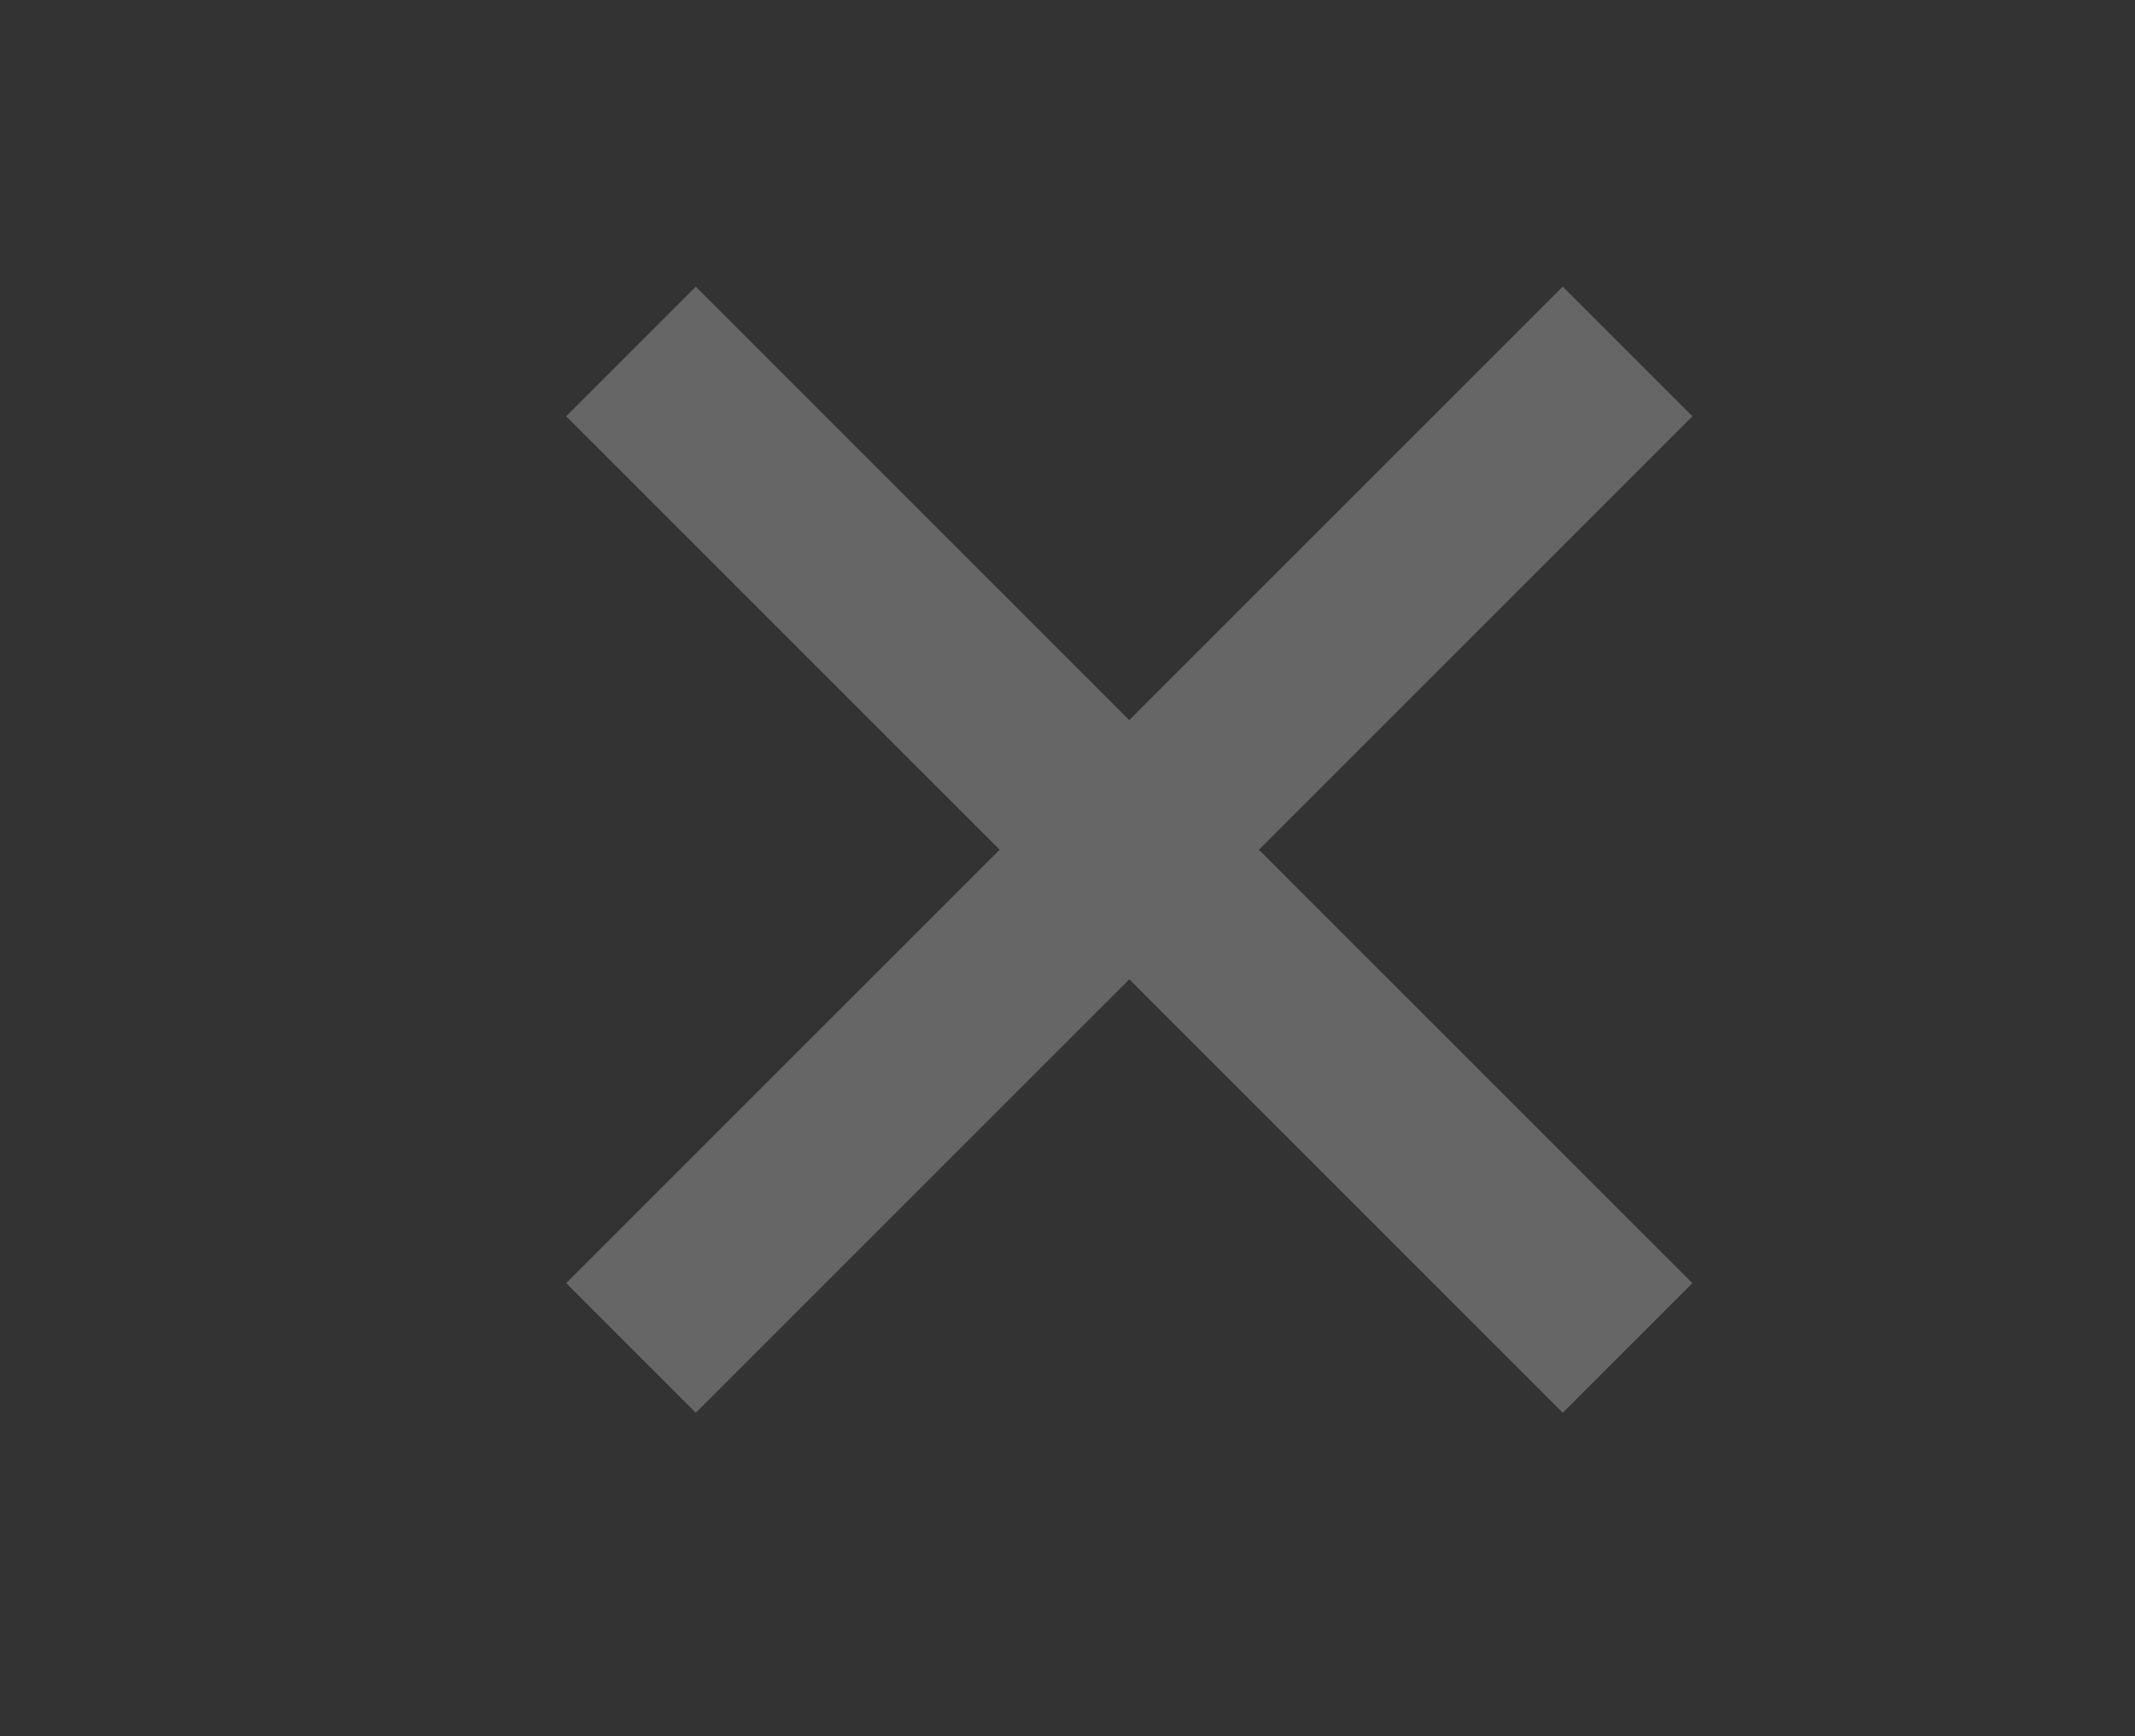 <?xml version="1.0" encoding="utf-8"?>
<!-- Generator: Adobe Illustrator 16.0.0, SVG Export Plug-In . SVG Version: 6.00 Build 0)  -->
<!DOCTYPE svg PUBLIC "-//W3C//DTD SVG 1.1//EN" "http://www.w3.org/Graphics/SVG/1.1/DTD/svg11.dtd">
<svg version="1.1" id="Layer_1" xmlns="http://www.w3.org/2000/svg" xmlns:xlink="http://www.w3.org/1999/xlink" x="0px" y="0px"
	 width="273.027px" height="222.064px" viewBox="0 0 273.027 222.064" enable-background="new 0 0 273.027 222.064"
	 xml:space="preserve">
<rect x="0" y="0" width="273.027" height="222.064" fill="#333333" stroke="none"/>
<g>
	<defs>
		<rect id="SVGID_1_" x="-6898.41" y="-1124.508" width="2902.677" height="5612.599"/>
	</defs>
	<clipPath id="SVGID_2_">
		<use xlink:href="#SVGID_1_"  overflow="visible"/>
	</clipPath>
	
		<linearGradient id="SVGID_3_" gradientUnits="userSpaceOnUse" x1="-3816.939" y1="1881.522" x2="-3815.939" y2="1881.522" gradientTransform="matrix(3339.9 6152.917 6152.917 -3339.9 1164192 29767970)">
		<stop  offset="0" style="stop-color:#009776"/>
		<stop  offset="0.006" style="stop-color:#009776"/>
		<stop  offset="0.043" style="stop-color:#019474"/>
		<stop  offset="1" style="stop-color:#0C5041"/>
		<stop  offset="1" style="stop-color:#FFF3E9"/>
	</linearGradient>
	<polygon clip-path="url(#SVGID_2_)" fill="url(#SVGID_3_)" points="-4656.354,-2341.531 -1642.504,3210.722 -6237.79,5705.116 
		-9251.64,152.862 	"/>
</g>
<g>
	<defs>
		<rect id="SVGID_4_" x="-868.183" y="-3702.959" width="2902.677" height="5612.599"/>
	</defs>
	<clipPath id="SVGID_5_">
		<use xlink:href="#SVGID_4_"  overflow="visible"/>
	</clipPath>
	<path clip-path="url(#SVGID_5_)" fill="#26A084" d="M748.351,1581.776c-5.657-5.665-13.205-8.788-21.259-8.788h-0.015
		c-8.05,0-15.598,3.123-21.262,8.779l-2.568,2.568c-1.849,1.849-1.849,4.843,0,6.69c1.846,1.848,4.846,1.848,6.689,0.005
		l2.569-2.569c3.879-3.877,9.054-6.012,14.581-6.012h0.005c5.521,0,10.697,2.135,14.567,6.012
		c7.747,7.748,7.561,17.793-0.559,29.833l-1.927,2.874l-3.438,4.187c-1.189,1.225-2.226,1.894-2.901,1.894
		c-2.022,0-6.162-4.26-10.169-8.38c-1.215-1.249-2.509-2.578-3.895-3.965l-5.17-5.174l-2.33-2.312l-22.417-22.431
		c-5.669-5.66-13.22-8.779-21.267-8.779h-0.01c-8.059,0.004-15.606,3.127-21.259,8.793c-11.721,11.726-11.721,30.804,0,42.525
		l30.036,30.115c5.869,5.867,13.576,8.797,21.273,8.797c7.701,0,15.394-2.93,21.25-8.788l9.036-8.999
		c1.853-1.844,1.857-4.839,0.014-6.692c-1.839-1.848-4.832-1.857-6.69-0.014l-9.047,9.006c-8.025,8.04-21.1,8.035-29.14,0.005
		l-30.038-30.121c-8.028-8.033-8.038-21.104,0-29.145c3.873-3.881,9.043-6.016,14.564-6.021h0.01c5.52,0,10.699,2.135,14.577,6.012
		l29.915,29.917c1.359,1.349,2.615,2.646,3.799,3.866c6.349,6.523,10.931,11.245,16.943,11.245h0.013
		c3.389,0,6.553-1.552,9.935-5.034l3.965-4.833l2.203-3.243C759.643,1607.705,759.434,1592.856,748.351,1581.776"/>
	<path clip-path="url(#SVGID_5_)" fill="#26A084" d="M689.694,1550.996v17.954c0,2.614,2.121,4.731,4.732,4.731
		c2.609,0,4.729-2.117,4.729-4.731v-17.954c16.685-1.757,29.751-15.922,29.751-33.04c0-0.606-0.042-1.198-0.111-2.167l-0.301-4.428
		l-4.434,0.02c-9.93,0.028-18.829,4.473-24.905,11.431v-13.694c0-2.611-2.12-4.731-4.729-4.731c-2.611,0-4.732,2.12-4.732,4.731
		v13.694c-6.076-6.963-14.975-11.402-24.899-11.431l-4.439,0.36l-0.32,4.398c-0.046,0.602-0.083,1.201-0.083,1.816
		C659.952,1535.074,673.015,1549.239,689.694,1550.996 M719.195,1521.36c-1.423,9.842-8.918,17.761-18.545,19.83
		C702.072,1531.35,709.566,1523.421,719.195,1521.36 M688.202,1541.19c-9.629-2.069-17.118-9.988-18.542-19.826
		C679.289,1523.426,686.777,1531.35,688.202,1541.19"/>
	<path clip-path="url(#SVGID_5_)" fill="#FFFFFF" d="M411.95,1648.115c-2.597,0-4.796,0.887-6.606,2.657
		c-1.802,1.77-2.707,3.919-2.707,6.441c0,2.681,0.887,4.901,2.656,6.676c1.77,1.793,3.969,2.688,6.584,2.688
		c2.643,0,4.874-0.877,6.694-2.633c1.807-1.775,2.708-3.97,2.708-6.588c0-2.6-0.896-4.788-2.694-6.567
		C416.77,1649.007,414.557,1648.115,411.95,1648.115 M415.735,1661.45c-0.947,1.017-2.204,1.524-3.785,1.524
		c-1.57,0-2.827-0.517-3.788-1.542c-0.934-1.018-1.396-2.403-1.396-4.149c0-1.626,0.477-2.953,1.434-3.984
		c0.961-1.025,2.208-1.543,3.751-1.543c1.567,0,2.828,0.518,3.785,1.543c0.946,1.018,1.418,2.374,1.418,4.077
		C417.153,1659.076,416.682,1660.434,415.735,1661.45"/>
	<path clip-path="url(#SVGID_5_)" fill="#FFFFFF" d="M436.438,1658.632c0,2.893-1.136,4.343-3.423,4.343
		c-2.288,0-3.43-1.45-3.43-4.343v-10.03h-4.032v10.122c0,1.599,0.166,2.81,0.499,3.623c0.346,0.905,0.943,1.728,1.773,2.458
		c1.368,1.184,3.096,1.773,5.189,1.773c2.102,0,3.839-0.59,5.202-1.773c0.827-0.73,1.409-1.553,1.741-2.458
		c0.347-1.018,0.519-2.229,0.519-3.623v-10.122h-4.039V1658.632z"/>
	<path clip-path="url(#SVGID_5_)" fill="#FFFFFF" d="M463.643,1648.115c-2.162,0-3.881,0.859-5.146,2.587
		c-1.15-1.728-2.712-2.587-4.686-2.587c-0.887,0-1.621,0.147-2.207,0.454c-0.552,0.285-1.211,0.832-1.991,1.644v-1.611h-4.034
		v17.479h4.034v-9.029c0-1.829,0.263-3.168,0.78-4.021c0.518-0.848,1.35-1.274,2.485-1.274c1.792,0,2.688,1.558,2.688,4.668v9.656
		h4.058v-9.029c0-1.853,0.254-3.195,0.762-4.039c0.509-0.834,1.317-1.256,2.436-1.256c0.95,0,1.644,0.357,2.061,1.063
		c0.407,0.692,0.609,1.877,0.609,3.549v9.712h4.057v-10.803C469.548,1650.498,467.579,1648.115,463.643,1648.115"/>
	<path clip-path="url(#SVGID_5_)" fill="#FFFFFF" d="M492.711,1648.115c-2.168,0-3.883,0.859-5.152,2.587
		c-1.146-1.728-2.707-2.587-4.682-2.587c-0.882,0-1.621,0.147-2.203,0.454c-0.556,0.285-1.22,0.832-1.996,1.644v-1.611h-4.038
		v17.479h4.038v-9.029c0-1.829,0.259-3.168,0.781-4.021c0.522-0.848,1.35-1.274,2.485-1.274c1.797,0,2.694,1.558,2.694,4.668v9.656
		h4.052v-9.029c0-1.853,0.254-3.195,0.762-4.039c0.509-0.834,1.322-1.256,2.431-1.256c0.961,0,1.646,0.357,2.065,1.063
		c0.407,0.692,0.609,1.877,0.609,3.549v9.712h4.053v-10.803C498.61,1650.498,496.646,1648.115,492.711,1648.115"/>
	<path clip-path="url(#SVGID_5_)" fill="#FFFFFF" d="M516.594,1650.629c-1.619-1.673-3.439-2.514-5.473-2.514
		c-2.359,0-4.324,0.873-5.885,2.619c-1.572,1.747-2.352,3.934-2.352,6.549c0,2.669,0.779,4.896,2.352,6.681
		c1.58,1.746,3.575,2.615,5.988,2.615c1.916,0,3.705-0.776,5.369-2.328v1.83h4.056v-17.479h-4.056V1650.629z M515.461,1661.432
		c-0.921,1.026-2.131,1.543-3.627,1.543c-1.396,0-2.561-0.535-3.479-1.599c-0.897-1.055-1.346-2.416-1.346-4.093
		c0-1.563,0.463-2.884,1.381-3.947c0.934-1.054,2.095-1.579,3.479-1.579c1.474,0,2.67,0.521,3.591,1.561
		c0.92,1.068,1.381,2.42,1.381,4.059C516.842,1659.016,516.381,1660.369,515.461,1661.432"/>
	<rect x="525.741" y="1635.769" clip-path="url(#SVGID_5_)" fill="#FFFFFF" width="4.038" height="30.313"/>
	<path clip-path="url(#SVGID_5_)" fill="#FFFFFF" d="M538.012,1661.589c-0.678,0-1.266,0.248-1.757,0.739
		c-0.489,0.489-0.731,1.072-0.731,1.737c0,0.721,0.234,1.319,0.714,1.798c0.481,0.475,1.073,0.715,1.774,0.715
		c0.698,0,1.285-0.24,1.76-0.715c0.496-0.491,0.736-1.087,0.736-1.779c0-0.679-0.24-1.267-0.736-1.756
		C539.283,1661.837,538.697,1661.589,538.012,1661.589"/>
	<path clip-path="url(#SVGID_5_)" fill="#FFFFFF" d="M554.721,1648.115c-2.598,0-4.797,0.887-6.607,2.657
		c-1.803,1.77-2.709,3.919-2.709,6.441c0,2.681,0.888,4.901,2.657,6.676c1.771,1.793,3.968,2.688,6.585,2.688
		c2.641,0,4.874-0.877,6.695-2.633c1.806-1.775,2.705-3.97,2.705-6.588c0-2.6-0.895-4.788-2.692-6.567
		C559.539,1649.007,557.324,1648.115,554.721,1648.115 M558.504,1661.45c-0.947,1.017-2.203,1.524-3.783,1.524
		c-1.572,0-2.83-0.517-3.789-1.542c-0.933-1.018-1.395-2.403-1.395-4.149c0-1.626,0.475-2.953,1.432-3.984
		c0.959-1.025,2.207-1.543,3.752-1.543c1.566,0,2.826,0.518,3.783,1.543c0.947,1.018,1.42,2.374,1.42,4.077
		C559.924,1659.076,559.451,1660.434,558.504,1661.45"/>
	<path clip-path="url(#SVGID_5_)" fill="#FFFFFF" d="M574.329,1648.569c-0.572,0.285-1.23,0.813-1.974,1.593v-1.561h-4.033v17.479
		h4.033v-9.065c0-3.326,1.104-4.984,3.306-4.984c0.727,0,1.478,0.271,2.239,0.827l1.847-3.697c-1.158-0.693-2.272-1.045-3.336-1.045
		C575.615,1648.115,574.915,1648.263,574.329,1648.569"/>
	<path clip-path="url(#SVGID_5_)" fill="#FFFFFF" d="M594.927,1648.602v1.971c-1.461-1.635-3.291-2.457-5.49-2.457
		c-2.514,0-4.533,0.947-6.063,2.837c-1.422,1.784-2.133,3.945-2.133,6.495c0,2.615,0.762,4.802,2.291,6.549
		c1.52,1.724,3.469,2.582,5.851,2.582c2.097,0,3.944-0.817,5.544-2.457v2.439c0,3.627-1.479,5.438-4.433,5.438
		c-1.603,0-2.821-0.546-3.659-1.63c-0.354-0.473-0.613-1.133-0.771-1.997h-4.056c0.24,2.286,1.135,4.075,2.693,5.369
		c1.506,1.256,3.424,1.883,5.761,1.883c2.764,0,4.937-0.912,6.512-2.728c0.836-0.948,1.398-2.076,1.687-3.392
		c0.097-0.477,0.171-1.03,0.222-1.66c0.056-0.628,0.081-1.354,0.081-2.181v-17.062H594.927z M593.854,1661.283
		c-0.901,1.128-2.119,1.691-3.662,1.691c-1.545,0-2.749-0.555-3.627-1.672c-0.8-1.018-1.202-2.319-1.202-3.908
		c0-1.619,0.402-2.93,1.202-3.947c0.887-1.137,2.096-1.71,3.627-1.71c1.436,0,2.614,0.526,3.535,1.563
		c0.909,1.016,1.365,2.374,1.365,4.075C595.092,1658.965,594.675,1660.267,593.854,1661.283"/>
	<path clip-path="url(#SVGID_5_)" fill="#FFFFFF" d="M592.052,1605.034h-25.864c-11.001,0-19.951-8.943-19.951-19.95
		c0-11.001,8.95-19.95,19.951-19.95c11.002,0,19.95,8.949,19.95,19.95c0,3.271,2.652,5.915,5.914,5.915
		c3.272,0,5.916-2.644,5.916-5.915c0-17.52-14.255-31.778-31.78-31.778c-17.521,0-31.777,14.259-31.777,31.778
		c0,7.56,2.66,14.494,7.075,19.95h-27.032c-11,0-19.955-8.943-19.955-19.95c0-0.129-0.064-0.23-0.073-0.359
		c-0.759-16.855-14.666-30.338-31.706-30.338c-17.034,0-30.942,13.482-31.705,30.338c-0.008,0.129-0.073,0.23-0.073,0.359
		c0,11.007-8.955,19.95-19.955,19.95h-4.731c-11.002,0-19.955-8.943-19.955-19.95v-71.236c0-3.262-2.644-5.913-5.914-5.913
		c-3.264,0-5.914,2.651-5.914,5.913v71.236c0,17.525,14.259,31.779,31.783,31.779h4.731c10.425,0,19.663-5.063,25.462-12.84
		c5.73,8.395,15.368,13.921,26.271,13.921c10.908,0,20.547-5.526,26.271-13.921c5.799,7.776,15.039,12.84,25.463,12.84h77.599
		c3.272,0,5.916-2.643,5.916-5.914C597.968,1607.687,595.324,1605.034,592.052,1605.034 M462.719,1606.116
		c-11,0-19.95-8.945-19.95-19.951c0-11.001,8.95-19.949,19.95-19.949c11.002,0,19.951,8.948,19.951,19.949
		C482.67,1597.171,473.721,1606.116,462.719,1606.116"/>
	<path clip-path="url(#SVGID_5_)" fill="#FFFFFF" d="M356.423,1507.934c-3.271,0-5.913,2.652-5.913,5.913v71.237
		c0,11.006-8.955,19.951-19.955,19.951h-19.235c-11.001,0-19.95-8.945-19.95-19.951c0-5.867,2.568-11.421,7.059-15.224
		c2.486-2.111,2.797-5.845,0.685-8.334c-2.106-2.491-5.845-2.791-8.335-0.686c-7.144,6.058-11.236,14.893-11.236,24.243
		c0,17.525,14.258,31.779,32.088,31.779h18.926c17.524,0,31.782-14.254,31.782-31.779v-71.237
		C362.337,1510.586,359.686,1507.934,356.423,1507.934"/>
	<path clip-path="url(#SVGID_5_)" fill="#FFFFFF" d="M453.008,1535.115c1.283,0.78,2.726,1.184,4.195,1.184
		c0.637,0,1.283-0.079,1.922-0.232c2.098-0.508,3.877-1.807,4.998-3.654c0.02-0.027,0.028-0.06,0.047-0.092
		c1.248,0.767,2.656,1.279,4.168,1.279c0.633,0,1.275-0.078,1.912-0.23c4.334-1.059,7.004-5.438,5.953-9.772
		c-0.492-2.027-1.738-3.77-3.513-4.897c-1.101-0.711-2.569-0.389-3.267,0.72c-0.702,1.101-0.385,2.56,0.72,3.263
		c0.74,0.473,1.261,1.196,1.465,2.033c0.435,1.797-0.674,3.618-2.476,4.057c-1.797,0.448-3.613-0.675-4.057-2.476
		c-0.31-1.266-1.595-2.048-2.855-1.737c-1.275,0.31-2.053,1.588-1.742,2.854c0.212,0.873,0.07,1.774-0.393,2.541
		c-0.472,0.767-1.207,1.303-2.08,1.516c-0.873,0.212-1.778,0.069-2.541-0.396c-0.767-0.463-1.303-1.202-1.514-2.08
		c-0.205-0.832-0.074-1.709,0.368-2.468c0.656-1.127,0.277-2.577-0.854-3.232c-1.129-0.657-2.578-0.278-3.234,0.854
		c-1.059,1.824-1.373,3.94-0.874,5.966C449.865,1532.214,451.158,1533.993,453.008,1535.115"/>
	<path clip-path="url(#SVGID_5_)" fill="#FFFFFF" d="M837.505,1621.52c-26.979,0-48.93-21.95-48.93-48.93s21.95-48.93,48.93-48.93
		c26.979,0,48.929,21.95,48.929,48.93S864.483,1621.52,837.505,1621.52 M837.505,1529.971c-23.5,0-42.618,19.119-42.618,42.619
		c0,23.499,19.118,42.618,42.618,42.618s42.617-19.119,42.617-42.618C880.122,1549.09,861.005,1529.971,837.505,1529.971"/>
	<path clip-path="url(#SVGID_5_)" fill="#FFFFFF" d="M837.505,1542.139c-13.7,0-25.313,9.096-29.125,21.565h11.72
		c3.242-6.324,9.824-10.664,17.405-10.664c10.779,0,19.551,8.77,19.551,19.55c0,10.781-8.771,19.551-19.551,19.551
		c-7.581,0-14.164-4.341-17.405-10.665h-11.72c3.812,12.469,15.425,21.565,29.125,21.565c16.791,0,30.45-13.66,30.45-30.451
		C867.955,1555.8,854.296,1542.139,837.505,1542.139"/>
</g>
<g>
	<path fill="#FFFFFF" d="M-2609.689-3222.947v-61.214h9.882l9.007,48.884l8.919-48.884h9.969v61.214h-6.559v-51.07l-9.707,51.07
		h-5.772l-9.707-51.07v51.07H-2609.689z"/>
	<path fill="#FFFFFF" d="M-2564.395-3222.947v-61.214h6.821v61.214H-2564.395z"/>
	<path fill="#FFFFFF" d="M-2550.055-3222.947v-61.214h8.745l13.817,43.724v-43.724h6.208v61.214h-7.083l-15.479-49.758v49.758
		H-2550.055z"/>
	<path fill="#FFFFFF" d="M-2513.68-3222.947v-61.214h6.821v61.214H-2513.68z"/>
	<path fill="#FFFFFF" d="M-2501.089-3240.35h6.471v3.936c0,5.421,2.361,8.132,7.083,8.132c4.81,0,7.171-2.711,7.171-8.22
		c0-2.798-0.7-5.247-2.099-7.433c-1.312-2.187-3.76-4.723-7.346-7.696c-4.198-3.41-7.171-6.559-8.833-9.357
		s-2.448-5.946-2.448-9.444c0-9.182,4.984-14.604,13.729-14.604c8.745,0,13.467,5.334,13.467,14.779v2.449h-6.471v-2.886
		c0-5.422-2.361-8.133-6.996-8.133s-6.996,2.624-6.996,7.958c0,2.536,0.7,4.81,2.099,6.908c1.399,2.099,3.935,4.635,7.608,7.608
		c4.198,3.498,7.083,6.646,8.658,9.532c1.661,2.798,2.448,6.034,2.448,9.794c0,9.532-5.072,14.954-13.904,14.954
		c-8.832,0-13.642-5.334-13.642-14.866V-3240.35z"/>
	<path fill="#FFFFFF" d="M-2459.992-3222.947v-55.005h-10.843v-6.209h28.508v6.209h-10.843v55.005H-2459.992z"/>
	<path fill="#FFFFFF" d="M-2437.607-3222.947v-61.214h13.38c9.707,0,13.817,4.373,13.817,13.904v3.76
		c0,6.734-2.361,10.844-7.083,12.331v0.087c4.81,1.224,7.171,5.509,7.171,12.767v10.931c0,3.323,0.262,5.771,0.875,7.433h-6.909
		c-0.524-1.749-0.787-4.197-0.787-7.433v-11.281c0-6.559-2.273-8.92-8.132-8.92h-5.509v27.634H-2437.607z M-2430.786-3256.79h5.509
		c5.509,0,8.045-2.449,8.045-8.395v-4.373c0-5.946-2.011-8.395-7.17-8.395h-6.384V-3256.79z"/>
	<path fill="#FFFFFF" d="M-2395.286-3222.947v-26.847l-12.331-34.367h7.258l8.745,25.535l8.745-25.535h6.733l-12.33,34.367v26.847
		H-2395.286z"/>
	<path fill="#FFFFFF" d="M-2358.823-3237.201v-32.793c0-9.707,4.984-15.042,13.991-15.042c9.095,0,14.079,5.334,14.079,15.042
		v32.793c0,9.707-4.984,15.128-14.079,15.128C-2353.839-3222.073-2358.823-3227.495-2358.823-3237.201z M-2337.573-3236.764v-33.667
		c0-5.597-2.449-8.395-7.259-8.395s-7.17,2.798-7.17,8.395v33.667c0,5.684,2.36,8.482,7.17,8.482
		S-2337.573-3231.08-2337.573-3236.764z"/>
	<path fill="#FFFFFF" d="M-2323.935-3222.947v-61.214h24.311v6.209h-17.489v20.813h14.079v6.209h-14.079v27.983H-2323.935z"/>
	<path fill="#FFFFFF" d="M-2281.438-3222.947v-61.214h13.38c9.182,0,13.816,4.985,13.816,14.866v5.247
		c0,9.882-4.635,14.779-13.816,14.779h-6.559v26.322H-2281.438z M-2274.617-3255.478h6.559c4.897,0,6.996-2.273,6.996-8.22v-6.034
		c0-5.947-2.099-8.22-6.996-8.22h-6.559V-3255.478z"/>
	<path fill="#FFFFFF" d="M-2249.085-3237.201v-46.96h6.821v47.484c0,5.597,2.36,8.395,7.083,8.395s7.083-2.798,7.083-8.395v-47.484
		h6.646v46.96c0,9.794-4.81,15.128-13.817,15.128C-2244.362-3222.073-2249.085-3227.407-2249.085-3237.201z"/>
	<path fill="#FFFFFF" d="M-2214.283-3222.947v-61.214h13.643c9.706,0,13.816,4.373,13.816,13.904v2.536
		c0,6.559-2.273,10.581-6.821,12.243v0.175c5.16,1.487,7.783,5.772,7.783,12.855v5.247c0,9.532-4.723,14.254-14.079,14.254
		H-2214.283z M-2207.462-3258.014h5.771c5.509,0,8.045-2.448,8.045-8.395v-3.148c0-5.946-2.011-8.395-7.171-8.395h-6.646V-3258.014z
		 M-2207.462-3229.156h7.521c4.984,0,7.258-2.361,7.258-8.22v-5.247c0-6.646-2.36-9.182-8.657-9.182h-6.121V-3229.156z"/>
	<path fill="#FFFFFF" d="M-2180.006-3222.947v-61.214h6.821v55.005h17.489v6.209H-2180.006z"/>
	<path fill="#FFFFFF" d="M-2150.976-3222.947v-61.214h6.821v61.214H-2150.976z"/>
	<path fill="#FFFFFF" d="M-2137.335-3236.677v-33.755c0-9.182,4.897-14.604,13.642-14.604c8.745,0,13.643,5.422,13.643,14.604v6.296
		h-6.472v-6.733c0-5.16-2.711-7.958-6.996-7.958s-6.995,2.798-6.995,7.958v34.629c0,5.159,2.71,7.958,6.995,7.958
		s6.996-2.798,6.996-7.958v-8.57h6.472v8.132c0,9.182-4.897,14.604-13.643,14.604
		C-2132.351-3222.073-2137.335-3227.495-2137.335-3236.677z"/>
	<path fill="#FFFFFF" d="M-2090.555-3222.947v-61.214h6.821v26.147h14.517v-26.147h6.82v61.214h-6.82v-28.858h-14.517v28.858
		H-2090.555z"/>
	<path fill="#FFFFFF" d="M-2054.791-3222.947v-61.214h25.098v6.209h-18.276v19.938h14.866v6.209h-14.866v22.649h18.276v6.209
		H-2054.791z"/>
	<path fill="#FFFFFF" d="M-2001.713-3222.947l-2.273-13.03h-14.167l-2.273,13.03h-6.384l11.368-61.214h9.183l11.455,61.214
		H-2001.713z M-2017.104-3241.923h12.067l-6.121-34.455L-2017.104-3241.923z"/>
	<path fill="#FFFFFF" d="M-1989.91-3222.947v-61.214h6.821v55.005h17.489v6.209H-1989.91z"/>
	<path fill="#FFFFFF" d="M-1960.092-3222.947v-55.005h-10.844v-6.209h28.509v6.209h-10.844v55.005H-1960.092z"/>
	<path fill="#FFFFFF" d="M-1937.62-3222.947v-61.214h6.821v26.147h14.517v-26.147h6.82v61.214h-6.82v-28.858h-14.517v28.858
		H-1937.62z"/>
</g>
<g>
	<path fill="#FFFFFF" d="M-2609.454-3301.119v-75.665h17.619c12.215,0,17.62,5.621,17.62,17.403v4.648
		c0,7.891-2.594,12.863-7.783,14.917v0.216c5.296,1.622,7.891,7.026,7.891,15.998v13.295c0,4.107,0.433,7.134,1.297,9.188h-12.106
		c-0.756-2.162-1.081-5.296-1.081-9.296v-13.836c0-6.918-1.946-9.296-7.458-9.296h-4.107v32.428H-2609.454z M-2597.563-3344.356
		h4.324c4.756,0,7.134-2.27,7.134-7.999v-5.837c0-5.188-2.054-7.783-6.053-7.783h-5.404V-3344.356z"/>
	<path fill="#FFFFFF" d="M-2566.972-3301.119v-75.665h32.428v10.809h-20.538v19.997h16.322v10.81h-16.322v23.24h20.538v10.81
		H-2566.972z"/>
	<path fill="#FFFFFF" d="M-2529.139-3301.119v-75.665h17.511c11.782,0,17.728,6.269,17.728,18.7v7.458
		c0,12.431-5.945,18.7-17.728,18.7h-5.621v30.807H-2529.139z M-2517.249-3342.735h5.621c3.892,0,5.837-1.946,5.837-7.134v-8.972
		c0-5.188-1.945-7.134-5.837-7.134h-5.621V-3342.735z"/>
	<path fill="#FFFFFF" d="M-2488.927-3376.784h11.89v58.586c0,4.864,2.054,7.35,6.053,7.35s6.053-2.486,6.053-7.35v-58.586h11.458
		v57.722c0,12.214-6.161,19.024-17.728,19.024c-11.566,0-17.727-6.81-17.727-19.024V-3376.784z"/>
	<path fill="#FFFFFF" d="M-2446.014-3301.119v-75.665h17.944c12.214,0,17.619,5.621,17.619,17.403v3.026
		c0,7.783-2.594,12.755-7.675,14.809v0.216c5.945,2.054,8.864,7.243,8.864,15.782v6.486c0,11.674-6.27,17.943-18.052,17.943
		H-2446.014z M-2434.124-3345.978h4.648c4.756,0,7.134-2.27,7.134-7.999v-4.216c0-5.188-2.054-7.783-6.053-7.783h-5.729V-3345.978z
		 M-2434.124-3311.929h6.81c4.216,0,6.162-1.945,6.162-7.458v-6.594c0-6.918-2.162-9.188-7.675-9.188h-5.296V-3311.929z"/>
	<path fill="#FFFFFF" d="M-2403.317-3301.119v-75.665h11.891v64.855h19.565v10.81H-2403.317z"/>
	<path fill="#FFFFFF" d="M-2367.213-3301.119v-75.665h11.891v75.665H-2367.213z"/>
	<path fill="#FFFFFF" d="M-2348.297-3359.273c0-11.782,6.161-18.592,17.511-18.592s17.511,6.81,17.511,18.592v7.999h-11.241v-8.755
		c0-4.648-1.945-7.026-5.945-7.026c-3.999,0-5.945,2.378-5.945,7.026v42.264c0,4.648,1.946,6.918,5.945,6.918
		c4,0,5.945-2.27,5.945-6.918v-11.025h11.241v10.161c0,11.782-6.161,18.592-17.511,18.592s-17.511-6.81-17.511-18.592V-3359.273z"/>
	<path fill="#FFFFFF" d="M-2291.764-3358.841c0-12.106,6.377-19.024,18.051-19.024c11.675,0,18.052,6.918,18.052,19.024v39.778
		c0,12.106-6.377,19.024-18.052,19.024c-11.674,0-18.051-6.918-18.051-19.024V-3358.841z M-2267.551-3359.598
		c0-4.972-2.054-7.458-6.162-7.458c-4.107,0-6.161,2.486-6.161,7.458v41.292c0,4.973,2.054,7.458,6.161,7.458
		c4.108,0,6.162-2.486,6.162-7.458V-3359.598z"/>
	<path fill="#FFFFFF" d="M-2248.635-3301.119v-75.665h31.455v10.809h-19.564v21.078h15.349v10.81h-15.349v32.968H-2248.635z"/>
	<path fill="#FFFFFF" d="M-2196.21-3301.119v-75.665h11.891v64.855h19.564v10.81H-2196.21z"/>
	<path fill="#FFFFFF" d="M-2159.998-3301.119v-75.665h32.428v10.809h-20.537v19.997h16.322v10.81h-16.322v23.24h20.537v10.81
		H-2159.998z"/>
	<path fill="#FFFFFF" d="M-2122.272-3301.119v-75.665h17.943c12.215,0,17.619,5.621,17.619,17.403v3.026
		c0,7.783-2.594,12.755-7.674,14.809v0.216c5.944,2.054,8.863,7.243,8.863,15.782v6.486c0,11.674-6.27,17.943-18.052,17.943
		H-2122.272z M-2110.382-3345.978h4.647c4.757,0,7.135-2.27,7.135-7.999v-4.216c0-5.188-2.054-7.783-6.054-7.783h-5.729V-3345.978z
		 M-2110.382-3311.929h6.81c4.216,0,6.161-1.945,6.161-7.458v-6.594c0-6.918-2.161-9.188-7.675-9.188h-5.296V-3311.929z"/>
	<path fill="#FFFFFF" d="M-2054.065-3301.119l-2.054-14.809h-13.728l-2.054,14.809h-11.025l12.322-75.665h16.105l12.323,75.665
		H-2054.065z M-2068.334-3326.197h10.701l-5.404-38.157L-2068.334-3326.197z"/>
	<path fill="#FFFFFF" d="M-2037.527-3301.119v-75.665h14.701l11.998,45.291v-45.291h10.593v75.665h-11.998l-14.7-55.236v55.236
		H-2037.527z"/>
	<path fill="#FFFFFF" d="M-1993.209-3358.841c0-12.106,6.377-19.024,18.051-19.024c11.675,0,18.052,6.918,18.052,19.024v39.778
		c0,12.106-6.377,19.024-18.052,19.024c-11.674,0-18.051-6.918-18.051-19.024V-3358.841z M-1968.996-3359.598
		c0-4.972-2.054-7.458-6.162-7.458c-4.107,0-6.161,2.486-6.161,7.458v41.292c0,4.973,2.054,7.458,6.161,7.458
		c4.108,0,6.162-2.486,6.162-7.458V-3359.598z"/>
	<path fill="#FFFFFF" d="M-1950.079-3301.119v-75.665h14.701l11.998,45.291v-45.291h10.593v75.665h-11.998l-14.7-55.236v55.236
		H-1950.079z"/>
</g>
<g>
	<defs>
		<rect id="SVGID_6_" x="-3817.057" y="-3730.511" width="2902.677" height="5612.599"/>
	</defs>
	<clipPath id="SVGID_7_">
		<use xlink:href="#SVGID_6_"  overflow="visible"/>
	</clipPath>
	<path clip-path="url(#SVGID_7_)" fill="#FFFFFF" d="M-2682.868-3353.995c2.465,0.122,4.955,0.245,7.009,0.346
		c3.108,4.14,7.306,6.019,11.721,7.791c-4.12,1.067-8.24,2.135-12.726,3.296c0.347,2.033,0.674,3.844,0.955,5.662
		c0.083,0.536,0.044,1.092,0.044,1.639c0.005,4.479,0.004,4.479,4.558,4.479c2.63,0,5.279-0.19,7.885,0.06
		c2.133,0.204,4.195,1.059,6.325,1.392c2.102,0.329,3.704,1.384,5.084,2.86c0.651,0.696,1.044,1.641,1.722,2.301
		c1.022,0.995,0.087,1.648-0.449,1.943c-2.49,1.371-5.018,2.702-7.638,3.796c-1.329,0.554-3.235,0.133-4.248,0.942
		c-1.448,1.156-2.848,0.713-4.265,0.767c-1.14,0.043-2.236-0.264-3.398-0.658c-2.086-0.708-4.631-0.755-6.682,0.802
		c-1.594,1.211-2.234,5.505-1.452,7.421c1.158,2.839,3.271,3.775,6.121,3.677c1.368-0.048,2.748-0.101,4.108,0.016
		c1.523,0.132,3.033,0.439,4.544,0.699c1.133,0.193,2.251,0.565,3.387,0.623c2.023,0.103,4.056-0.019,6.081,0.048
		c1.053,0.035,2.31-0.52,3.055,0.824c0.077,0.139,0.517,0.066,0.784,0.111c2.748,0.466,5.528,0.799,8.23,1.451
		c1.904,0.459,3.738,1.274,5.536,2.079c0.973,0.436,1.901,1.089,2.644,1.845c0.232,0.237-0.024,1.489-0.368,1.664
		c-1.621,0.824-3.185,1.582-5.147,1.872c-3.684,0.543-7.405,0.795-11.04,1.393c-3.156,0.52-6.233,0.332-9.339,0.467
		c-1.169,0.051-2.386-0.689-3.537-0.585c-2.908,0.263-5.794,0.747-8.17,2.737c-0.761,0.638-1.649,1.177-2.56,1.573
		c-1.524,0.662-2.083,1.93-1.684,3.292c0.37,1.261,1.366,2.14,3.003,2.161c1.687,0.021,3.37,0.624,5.054,0.619
		c1.459-0.005,3.044-0.231,4.352-0.838c3.463-1.607,7.043-2.259,10.808-1.929c1.029,0.091,2.031,0.478,3.05,0.709
		c1.018,0.231,2.034,0.544,3.067,0.633c3.533,0.303,7.119,0.27,10.592,0.886c1.607,0.286,3,1.776,4.49,2.72
		c-0.008,0.248-0.016,0.496-0.025,0.745c-1.126,0.466-2.257,1.339-3.378,1.328c-4.127-0.042-7.611,1.779-11.223,3.334
		c-1.378,0.594-2.344,1.532-3.297,2.629c-1.523,1.75-3.812,2.137-5.787,3.11c-3.113,1.533-6.23,0.466-9.315,0.808
		c-0.931,0.103-2.068,0.442-2.752-0.786c-0.118-0.211-0.836-0.041-1.254-0.142c-1.457-0.355-2.903-0.752-4.354-1.132
		c-1.11-0.291-2.211-0.621-3.332-0.863c-1.437-0.31-2.893-0.535-4.335-0.829c-0.507-0.103-0.99-0.322-1.494-0.444
		c-0.465-0.112-0.967-0.301-1.413-0.224c-2.542,0.442-5.075,0.939-7.605,1.446c-2.204,0.441-4.41,0.883-6.596,1.407
		c-0.695,0.166-1.328,0.593-2.213,1.005c-0.236,1.823-0.234,3.957-0.827,5.91c-1.008,3.314-0.024,6.735-0.718,9.948
		c-1.166,5.41-0.458,10.813-0.46,16.2c-0.001,1.891,1.455,3.825,2.397,5.663c1.268,2.475,2.687,4.872,4.031,7.309
		c0.389,0.706,0.771,1.419,1.102,2.154c0.289,0.64,0.503,1.316,0.766,2.018c-4.101,1.798-8.259,1.436-12.062,0.84
		c-4.965-0.78-10.019-1.054-14.716-0.24c-5.054,0.877-10.08,1.541-15.026,0.973c-6.802-0.782-13.571-0.245-20.344-0.56
		c-2.887-0.133-4.166-2.539-2.895-5.097c1.38-2.775,2.715-5.58,3.903-8.44c0.496-1.196,0.218-2.806,0.905-3.81
		c1.114-1.628-0.295-3.837,1.482-5.159c0.063-0.048,0.054-0.207,0.059-0.315c0.234-5.178,0.544-10.355,0.656-15.536
		c0.038-1.781-0.395-3.576-0.66-5.358c-0.154-1.036-1.51-1.597-2.448-1.206c-1.143,0.475-2.35,0.8-3.536,1.17
		c-1.427,0.446-2.835,1.067-4.297,1.252c-1.727,0.218-3.503,0.051-5.269-0.197c1.516-0.307,3.057-0.522,4.541-0.94
		c2.618-0.737,5.426-0.783,7.79-2.457c2.708-1.918,2.815-5.89,0.037-7.737c-0.366-0.243-0.925-0.266-1.396-0.272
		c-2.246-0.026-4.493-0.034-6.74-0.007c-4.639,0.055-9.109-3.547-11.055-7.343c-2.418-4.713-2.353-9.602-2.215-14.571
		c0.086-3.103,0.401-6.202,0.688-9.296c0.135-1.463,0.371-2.927,0.696-4.359c0.268-1.182,0.733-2.32,1.113-3.477
		c0.647-1.966,1.218-3.962,1.966-5.889c0.819-2.114,1.761-4.184,2.726-6.237c0.984-2.093,2.02-4.163,3.116-6.2
		c0.458-0.85,1.094-1.613,1.707-2.368c1.205-1.482,2.394-2.984,3.693-4.382c2.246-2.417,4.462-4.881,6.898-7.098
		c1.871-1.701,4.054-3.062,6.113-4.553c0.721-0.522,1.474-1.005,2.235-1.467c1.735-1.052,3.435-2.177,5.24-3.095
		c2.684-1.364,5.417-2.576,8.338-3.471c2.258-0.691,4.547-1.046,6.784-1.635c4.382-1.153,8.756-0.485,13.104-0.452
		c2.078,0.015,4.099,1.576,6.233,2.028c1.884,0.399,3.474,1.194,4.884,2.359c1.591,1.315,3.632,2.064,4.66,4.129
		c0.652,1.309,1.937,2.289,2.742,3.543c0.655,1.021,1.014,2.231,1.514,3.352c0.21,0.472,0.516,0.912,0.655,1.401
		c0.683,2.397,1.279,4.809,1.805,7.251c1.007,4.671,0.336,9.299,0.513,13.935c0.075,1.937-0.211,3.973-0.773,5.831
		c-1.013,3.347-2.525,6.545-3.518,9.897c-1.036,3.501-2.964,6.409-5.137,9.241c-1.537,2.003-3.022,4.053-4.403,6.164
		c-0.61,0.932,0.121,4.994,0.8,5.571c1.2,1.022,4.28,1.058,5.936,0.299c2.663-1.221,4.04-3.641,5.889-5.677
		c2.05-2.259,2.677-5.147,4.171-7.63c1.205-2.002,2.149-4.186,2.991-6.373c0.695-1.806,1.039-3.744,1.598-5.606
		c0.408-1.357,0.936-2.677,1.369-4.027c0.335-1.044,0.684-2.095,0.887-3.17c0.312-1.658,0.412-3.358,0.764-5.005
		c1.263-5.914,0.607-11.897,0.596-17.842c-0.006-3.226-0.895-6.427-2.181-9.438
		C-2681.139-3350.491-2682.093-3352.354-2682.868-3353.995 M-2735.409-3344.145c-1.68-0.222-4.18,1.732-4.449,3.609
		c-0.348,2.431-0.687,4.889-0.694,7.336c-0.007,2.337,0.376,4.682,0.661,7.014c0.279,2.287,0.62,4.569,0.995,6.842
		c0.178,1.084,0.419,2.171,0.771,3.209c0.615,1.814,1.382,3.578,2.003,5.39c0.648,1.89,1.193,3.815,1.796,5.721
		c0.637,2.012,1.304,4.016,1.934,6.032c0.531,1.701,0.991,3.425,1.552,5.116c0.711,2.143,1.659,4.221,2.201,6.402
		c0.644,2.592,1.042,5.253,1.404,7.904c0.339,2.481,0.675,4.986,0.693,7.483c0.062,8.298,0.273,16.605-0.657,24.878
		c-0.03,0.27-0.039,0.546-0.098,0.81c-0.426,1.879-0.856,3.757-1.296,5.633c-0.324,1.378-0.618,2.766-1.008,4.126
		c-0.409,1.426-0.903,2.829-1.385,4.233c-0.656,1.913-1.33,3.818-2.006,5.723c-0.469,1.321-1.097,2.609-1.357,3.968
		c-0.091,0.48,0.753,1.645,1.075,1.611c1.635-0.173,3.499-0.249,4.784-1.106c1.409-0.938,2.706-2.187,3.235-4.238
		c0.727-2.824,2.226-5.452,3.43-8.148c0.203-0.453,0.691-0.784,0.872-1.24c0.893-2.253,1.701-4.539,2.592-6.793
		c0.562-1.421,1.343-2.766,1.794-4.216c0.445-1.427,0.597-2.944,0.877-4.421c0.161-0.018,0.322-0.037,0.483-0.055
		c0.695,2.267,1.845,4.505,1.994,6.808c0.334,5.169,0.278,10.379-0.688,15.512c-0.222,1.174-0.576,2.351-1.059,3.443
		c-0.67,1.511-0.401,2.621,1.062,3.438c2.994,1.673,6.725-0.381,7.023-3.798c0.142-1.633,0.33-3.3,0.808-4.856
		c0.704-2.29,1.4-4.549,1.315-6.976c-0.009-0.265,0.066-0.534,0.11-0.801c0.187-1.132,0.328-2.275,0.581-3.393
		c0.255-1.127,0.868-2.221,0.899-3.342c0.111-4.046,0.227-8.108-0.007-12.144c-0.229-3.956,0.768-7.928-0.779-11.913
		c-0.805-2.074,0.103-4.642-0.753-6.971c-0.535-1.457-0.474-3.126-0.733-4.692c-0.464-2.807-1.107-5.593-1.409-8.417
		c-0.24-2.247-0.66-4.354-1.56-6.462c-0.809-1.894-1.125-4.015-1.524-6.063c-0.533-2.729-1.055-5.471-1.364-8.231
		c-0.364-3.252-0.548-6.528-0.708-9.798c-0.102-2.075-0.132-4.166,0.005-6.236c0.235-3.535-0.388-7.055,0.545-10.636
		c0.77-2.958,0.532-6.172,0.824-9.264c0.128-1.363-0.611-2.24-1.471-3.025c-1.022-0.933-2.946-0.193-3.168,1.157
		c-0.246,1.509-0.497,3.018-0.69,4.533c-0.261,2.057-0.455,4.121-0.7,6.179c-0.323,2.705,0.259,5.372-0.788,8.177
		c-0.99,2.654-0.583,5.816-0.876,8.746c-0.135,1.352-0.323,2.734-0.752,4.014c-0.899,2.684-2.005,5.299-2.969,7.962
		c-0.855,2.361-4.09,3.774-5.698,2.288c-1.164-1.076-2.39-2.362-2.906-3.798c-0.826-2.301-1.174-4.79-1.558-7.226
		c-0.297-1.886,0.008-3.772-0.611-5.73c-0.724-2.288-0.741-4.844-0.791-7.29C-2733.701-3334.884-2733.416-3339.67-2735.409-3344.145
		 M-2753.43-3326.579c-1.448,0.101-2.711-0.171-3.081,0.283c-1.053,1.294-2.227,2.807-2.473,4.372
		c-0.55,3.486-0.744,7.057-0.745,10.592c-0.001,3.536,0.316,7.082,0.68,10.604c0.175,1.683,0.756,3.328,1.201,4.978
		c0.329,1.218,0.764,2.407,1.098,3.624c0.32,1.162,0.511,2.363,0.866,3.513c0.614,1.987,1.356,3.935,1.959,5.925
		c0.348,1.151,0.426,2.386,0.813,3.521c0.388,1.137,1.16,2.152,1.495,3.298c0.783,2.689,1.568,5.397,2.046,8.15
		c0.434,2.502,0.569,5.012,1.626,7.418c0.616,1.401,0.711,3.104,0.738,4.676c0.091,5.355,0.279,10.722-0.668,16.036
		c-0.021,0.108,0.002,0.246-0.057,0.319c-1.498,1.852-1.297,4.284-2.174,6.376c-0.93,2.221-1.536,4.55-3.194,6.409
		c-1.203,1.349-1.759,2.889-1.14,4.682c2.79,0.331,4.754-0.477,5.723-2.293c1.41-2.643,2.913-5.239,4.225-7.929
		c0.799-1.641,1.358-3.406,1.94-5.144c0.377-1.126,0.6-2.303,0.893-3.458c0.197,0.035,0.395,0.07,0.592,0.105
		c-0.314,3.341-0.601,6.685-0.962,10.021c-0.1,0.918-0.431,1.811-0.642,2.718c-0.274,1.172-0.19,2.641-0.883,3.449
		c-0.966,1.126-0.729,2.088-0.595,3.349c1.128,0,2.168-0.077,3.191,0.017c1.894,0.174,3.103-0.626,3.65-2.4
		c0.337-1.097,0.475-2.26,0.862-3.336c0.633-1.759,1.587-3.422,2.052-5.217c0.474-1.833,0.526-3.776,0.757-5.671
		c0.033-0.271,0.01-0.549,0.058-0.816c0.443-2.477,1.306-4.956,1.273-7.424c-0.115-8.679,0.757-17.384-0.613-26.038
		c-0.375-2.365-0.497-4.769-0.738-7.155c-0.01-0.108-0.036-0.215-0.068-0.318c-0.515-1.645-1.163-3.261-1.512-4.94
		c-0.387-1.859-0.5-3.774-0.733-5.664c-0.027-0.216-0.033-0.438-0.09-0.646c-0.654-2.353-1.527-4.669-1.911-7.065
		c-0.343-2.131-0.721-4.154-1.59-6.178c-0.855-1.991-1.135-4.241-1.563-6.398c-0.329-1.66-0.41-3.37-0.762-5.024
		c-0.287-1.35-0.86-2.637-1.218-3.976c-0.41-1.533-0.709-3.096-1.081-4.64c-0.257-1.063-0.43-2.176-0.892-3.146
		c-0.208-0.434-1.309-0.947-1.53-0.783c-0.839,0.62-1.887,1.411-2.089,2.31c-0.201,0.901,0.611,1.988,0.805,3.027
		c0.311,1.661,0.463,3.351,0.708,5.025c0.477,3.249,0.981,6.493,1.455,9.743c0.259,1.782,0.549,3.563,0.702,5.354
		c0.286,3.371,0.564,6.746,0.671,10.125c0.035,1.108-0.301,2.312-0.769,3.334c-0.813,1.774-2.524,1.918-4.328,1.325
		c-2.945-0.969-2.662-3.786-3.481-5.777c-0.786-1.909-0.37-4.275-0.691-6.466c-0.675-4.623-0.631-9.355-0.817-14.045
		c-0.078-1.966-0.106-3.947,0.053-5.905C-2754.213-3321.908-2753.797-3324.043-2753.43-3326.579 M-2730.909-3323.272
		c0.198,1.014-0.5,2.691,0.757,4.3c0.889,1.139,0.985,2.864,1.697,4.187c0.299,0.553,1.281,1.035,1.942,1.022
		c0.798-0.016,2.022-0.384,2.296-0.962c0.955-2.019,1.962-4.144,2.246-6.32c0.479-3.667,0.175-7.384-1.379-10.846
		c-0.992-2.21-2.901-2.551-4.539-0.779C-2730.165-3330.208-2731.227-3327.26-2730.909-3323.272 M-2752.296-3298.866
		c0.279,2.015,0.268,3.887,0.867,5.539c0.372,1.027,0.622,2.649,2.518,2.629c2.548-0.027,4.417-1.983,4.02-4.535
		c-0.117-0.758-0.387-1.507-0.687-2.218c-0.528-1.253-1.032-2.535-1.732-3.693c-0.722-1.192-2.158-1.046-3.081-0.654
		C-2751.576-3301.293-2752.666-3300.284-2752.296-3298.866"/>
	<path clip-path="url(#SVGID_7_)" fill="#FFFFFF" d="M-2675.616-3367.74c-0.779,1.206-1.58,1.822-2.725,2.128
		c-2.202,0.591-4.377,1.287-6.577,1.889c-1.271,0.347-2.686,0.365-3.83,0.94c-1.873,0.941-3.171-0.33-4.563-0.929
		c-2.25-0.969-4.301-2.394-6.545-3.38c-1.646-0.723-3.462-1.068-5.211-1.552c-3.025-0.837-6.226-0.957-9.195-1.688
		c-2.432-0.599-4.767-0.746-7.093-0.605c-3.061,0.186-6.085,0.969-9.127,1.483c-1.662,0.281-3.335,0.507-4.992,0.816
		c-1.027,0.19-2.044,0.454-3.048,0.746c-1.437,0.417-2.89,0.809-4.273,1.367c-0.906,0.367-1.701,1.008-2.576,1.544
		c-0.468-2.23-2.257-3.669-4.45-3.668c-2.356,0-4.861-0.503-7.029,0.136c-2.832,0.834-5.586,0.29-8.356,0.553
		c-0.321,0.031-0.65-0.023-1.016-0.039c2.112-3.058,5.167-4.848,8.37-6.272c2.038-0.906,4.373-1.122,6.527-1.798
		c2.752-0.863,5.535-1.32,8.421-1.369c0.963-0.017,1.959-0.415,2.849-0.833c0.236-0.11,0.347-1.057,0.148-1.418
		c-0.724-1.315-1.633-2.528-2.408-3.817c-0.236-0.393-0.263-0.91-0.488-1.755c-1.303,0.269-2.621,0.542-3.939,0.813
		c-0.159,0.033-0.322,0.089-0.48,0.081c-2.292-0.124-4.264,1.014-6.385,1.574c-1.45,0.383-2.961,0.534-4.584,0.814
		c0.024-0.509-0.086-0.943,0.073-1.095c1.846-1.769,3.394-3.88,6.016-4.733c0.98-0.319,1.736-1.264,2.672-1.785
		c2.627-1.463,5.338-2.779,7.931-4.297c2.152-1.26,4.137-2.803,6.283-4.073c1.549-0.917,3.262-1.551,4.861-2.388
		c1.116-0.583,2.156-1.308,3.243-1.947c2.286-1.343,4.761-0.834,6.559,1.066c2.698,2.85,5.531,5.573,8.292,8.364
		c0.704,0.71,1.279,1.566,2.047,2.191c1.774,1.446,3.576,2.872,5.479,4.138c0.791,0.527,1.852,0.695,2.816,0.908
		c2.3,0.51,4.63,0.892,6.917,1.452c0.698,0.171,1.296,0.752,1.939,1.145c-0.203,0.332-0.355,0.901-0.617,0.957
		c-2.463,0.529-5.01,0.761-7.404,1.497c-2.392,0.735-4.654,1.912-6.939,2.97c-1.125,0.521-0.971,1.015,0.046,1.709
		c1.981,1.353,3.905,2.406,6.493,2.28c2.367-0.115,4.794,0.248,7.139,0.691c1.512,0.286,2.909,1.139,4.385,1.663
		c1.44,0.51,2.902,0.971,4.376,1.372c2.609,0.711,5.23,1.376,7.855,2.02C-2677.21-3367.747-2676.648-3367.799-2675.616-3367.74"/>
	<path clip-path="url(#SVGID_7_)" fill="#FFFFFF" d="M-2784.873-3272.329c-0.825,0.042-1.254,0.126-1.667,0.075
		c-1.577-0.197-3.147-0.606-4.724-0.631c-5.199-0.082-10.406,0.112-15.597-0.098c-2.178-0.089-4.314-0.986-6.49-1.4
		c-2.561-0.488-5.151-1.486-7.721-0.077c-0.447,0.245-0.717,0.794-1.132,1.124c-0.255,0.203-0.679,0.414-0.936,0.333
		c-0.242-0.076-0.51-0.528-0.517-0.82c-0.046-1.858-0.37-3.81,0.096-5.544c0.323-1.2,1.597-2.393,2.752-3.059
		c1.407-0.811,3.119-1.399,4.728-1.473c1.802-0.084,3.757,0.211,5.431,0.878c4.201,1.674,8.179,1.752,12.212-0.464
		c2.364-1.299,4.842-2.407,7.325-3.471c1.528-0.656,2.798,0.369,3.184,2.029c0.554,2.379,1.385,4.692,1.981,7.062
		C-2785.505-3276.1-2785.246-3274.289-2784.873-3272.329"/>
	<path clip-path="url(#SVGID_7_)" fill="#FFFFFF" d="M-2783.034-3321.714c-0.518,0.926-0.872,1.546-1.212,2.174
		c-0.075,0.139-0.114,0.302-0.146,0.458c-0.241,1.175-0.436,2.361-0.721,3.524c-0.474,1.933-0.965,3.863-1.53,5.77
		c-0.275,0.927-2.419,1.372-3.802,1.006c-1.16-0.306-2.373-0.65-3.549-0.609c-3.433,0.121-6.892,0.234-10.271,0.779
		c-1.004,0.162-2.354,1.362-3.121,0.701c-1.316-1.133-2.73-0.606-4.551-1.034c0.698-0.89,1.158-1.72,1.835-2.294
		c2.533-2.146,5.38-3.801,8.279-5.432c2.375-1.335,4.844-2.207,7.41-2.897c2.116-0.57,4.339-0.772,6.415-1.444
		c1.185-0.384,2.235-1.134,3.571-0.876C-2784.167-3321.838-2783.901-3321.82-2783.034-3321.714"/>
	<path clip-path="url(#SVGID_7_)" fill="#FFFFFF" d="M-2753.333-3360.823c-1.195,1.006-2.342,1.954-3.468,2.924
		c-2.062,1.775-4.101,3.577-6.18,5.332c-0.254,0.215-0.693,0.295-1.046,0.296c-7.336,0.016-14.672,0.013-22.008,0.002
		c-0.302-0.001-0.604-0.127-0.993-0.215c1.095-2.487,2.805-4.262,5.116-5.373c1.106-0.532,2.364-0.818,3.585-1.026
		c1.931-0.329,3.899-0.436,5.832-0.754c2.112-0.349,4.2-0.838,6.303-1.246c0.425-0.083,0.87-0.052,1.3-0.115
		c1.098-0.16,2.436,0.55,3.196-0.861c2.173,0.223,4.454-0.868,6.54,0.611C-2754.717-3360.937-2754.031-3360.973-2753.333-3360.823"
		/>
	<path clip-path="url(#SVGID_7_)" fill="#FFFFFF" d="M-2788.908-3293.027c-2.435,0-4.763,0.412-6.879-0.081
		c-5.241-1.22-10.5-0.243-15.732-0.61c-0.204-0.014-0.407-0.052-0.533-0.069c0.028-3.133,2.843-3.238,4.683-4.115
		c2.956-1.41,6.122-2.202,9.463-2.655c2.361-0.321,4.691-0.445,7.04-0.515c2.521-0.077,3.558,1.298,2.861,3.707
		c-0.194,0.669-0.724,1.25-0.868,1.921C-2789.026-3294.728-2788.908-3293.953-2788.908-3293.027"/>
	<path clip-path="url(#SVGID_7_)" fill="#FFFFFF" d="M-2776.569-3335.497c-6.266,0.55-8.785,0.165-10.401-1.731
		c0.81-0.5,1.54-1.183,2.396-1.435c2.337-0.686,4.73-1.18,7.095-1.772c0.955-0.24,1.888-0.578,2.849-0.787
		c0.37-0.08,1.015-0.055,1.135,0.152c0.171,0.298,0.116,0.895-0.085,1.21C-2774.519-3338.393-2775.542-3336.979-2776.569-3335.497"
		/>
</g>
<g>
	<defs>
		<path id="SVGID_8_" d="M-3715.83-3472.52c0,76.61,62.106,138.716,138.717,138.716c76.613,0,138.718-62.106,138.718-138.716
			c0-76.613-62.105-138.719-138.718-138.719C-3653.724-3611.239-3715.83-3549.133-3715.83-3472.52"/>
	</defs>
	<clipPath id="SVGID_9_">
		<use xlink:href="#SVGID_8_"  overflow="visible"/>
	</clipPath>
	
		<linearGradient id="SVGID_10_" gradientUnits="userSpaceOnUse" x1="-3817.057" y1="1882.088" x2="-3816.057" y2="1882.088" gradientTransform="matrix(240.795 137.891 137.891 -240.795 655907.438 975994.562)">
		<stop  offset="0" style="stop-color:#146BCA"/>
		<stop  offset="1" style="stop-color:#273E7C"/>
	</linearGradient>
	<polygon clip-path="url(#SVGID_9_)" fill="url(#SVGID_10_)" points="-3647.318,-3730.879 -3318.755,-3542.727 -3506.906,-3214.164 
		-3835.47,-3402.315 	"/>
</g>
<g>
	<defs>
		<rect id="SVGID_11_" x="-3817.057" y="-3730.511" width="2902.677" height="5612.599"/>
	</defs>
	<clipPath id="SVGID_12_">
		<use xlink:href="#SVGID_11_"  overflow="visible"/>
	</clipPath>
	<polygon clip-path="url(#SVGID_12_)" fill="#FFFFFF" points="-3603.102,-3536.076 -3548.834,-3536.076 -3548.834,-3517.986 
		-3583.202,-3517.986 -3583.202,-3484.525 -3555.881,-3484.525 -3555.881,-3466.415 -3583.202,-3466.415 -3583.202,-3427.521 
		-3548.834,-3427.521 -3548.834,-3409.432 -3603.102,-3409.432 	"/>
</g>
<g>
	<defs>
		<path id="SVGID_13_" d="M528.918,314.887c-69.619,0-126.056,56.436-126.056,126.055s56.437,126.057,126.056,126.057h795.35
			c69.618,0,126.056-56.438,126.056-126.057s-56.438-126.055-126.056-126.055H528.918z"/>
	</defs>
	<clipPath id="SVGID_14_">
		<use xlink:href="#SVGID_13_"  overflow="visible"/>
	</clipPath>
	
		<linearGradient id="SVGID_15_" gradientUnits="userSpaceOnUse" x1="-3815.983" y1="1886.858" x2="-3814.982" y2="1886.858" gradientTransform="matrix(0 555.906 555.906 0 -1047988.812 2121593.75)">
		<stop  offset="0" style="stop-color:#FFFFFF"/>
		<stop  offset="1" style="stop-color:#000000"/>
	</linearGradient>
	<rect x="402.862" y="314.887" clip-path="url(#SVGID_14_)" fill="url(#SVGID_15_)" width="1047.46" height="252.111"/>
</g>
<g>
	<defs>
		<path id="SVGID_16_" d="M1261.646-30.047h-611.84H466.298c-69.618,0-126.057,56.436-126.057,126.055
			s56.438,126.057,126.057,126.057h183.509h611.84h183.508c69.619,0,126.057-56.438,126.057-126.057
			s-56.438-126.055-126.057-126.055H1261.646z"/>
	</defs>
	<clipPath id="SVGID_17_">
		<use xlink:href="#SVGID_16_"  overflow="visible"/>
	</clipPath>
	
		<linearGradient id="SVGID_18_" gradientUnits="userSpaceOnUse" x1="-3816.748" y1="1886.825" x2="-3815.748" y2="1886.825" gradientTransform="matrix(0 817.224 817.224 0 -1541003.25 3118974.5)">
		<stop  offset="0" style="stop-color:#FFFFFF"/>
		<stop  offset="1" style="stop-color:#000000"/>
	</linearGradient>
	<rect x="340.241" y="-30.047" clip-path="url(#SVGID_17_)" fill="url(#SVGID_18_)" width="1230.97" height="252.111"/>
</g>
<g>
	<defs>
		<path id="SVGID_19_" d="M870.929,423.308v46.276c0,11.629-5.571,17.201-16.838,17.201v11.629c20.836,0,30.407-9.085,30.407-30.891
			v-44.216H870.929z"/>
	</defs>
	<clipPath id="SVGID_20_">
		<use xlink:href="#SVGID_19_"  overflow="visible"/>
	</clipPath>
	
		<linearGradient id="SVGID_21_" gradientUnits="userSpaceOnUse" x1="-3816.774" y1="1882.379" x2="-3815.816" y2="1882.379" gradientTransform="matrix(3339.9 6152.917 6152.917 -3339.9 1164312 29767906)">
		<stop  offset="0" style="stop-color:#009776"/>
		<stop  offset="1" style="stop-color:#0C5041"/>
		<stop  offset="1" style="stop-color:#FFF3E9"/>
	</linearGradient>
	<polygon clip-path="url(#SVGID_20_)" fill="url(#SVGID_21_)" points="877.578,410.56 915.988,481.321 861.011,511.164 
		822.601,440.402 	"/>
</g>
<g>
	<defs>
		<path id="SVGID_22_" d="M896.975,400.171v56.086c0,6.663,1.575,11.872,4.845,15.749c3.514,4.239,8.479,6.3,15.022,6.3h15.869
			v-13.81h-7.995c-5.088,0-8.601-0.729-10.418-2.06c-2.544-1.818-3.877-5.693-3.877-11.631v-50.635H896.975z"/>
	</defs>
	<clipPath id="SVGID_23_">
		<use xlink:href="#SVGID_22_"  overflow="visible"/>
	</clipPath>
	
		<linearGradient id="SVGID_24_" gradientUnits="userSpaceOnUse" x1="-3816.801" y1="1882.38" x2="-3815.801" y2="1882.38" gradientTransform="matrix(3339.9 6152.917 6152.917 -3339.9 1164352 29767884)">
		<stop  offset="0" style="stop-color:#009776"/>
		<stop  offset="1" style="stop-color:#0C5041"/>
		<stop  offset="1" style="stop-color:#FFF3E9"/>
	</linearGradient>
	<polygon clip-path="url(#SVGID_23_)" fill="url(#SVGID_24_)" points="924.578,385.188 965.471,460.523 905.107,493.29 
		864.214,417.954 	"/>
</g>
<g>
	<defs>
		<path id="SVGID_25_" d="M927.5,504.835h13.325v-13.568H927.5V504.835z M950.395,504.835h13.325v-13.568h-13.325V504.835z
			 M950.759,423.308v27.861c0,4.24-0.484,7.39-1.454,9.207c-1.453,2.786-4.24,4.12-8.236,4.12h-12.963v13.81h55.847v-13.81h-22.775
			c2.061-2.303,3.028-6.906,3.028-14.053v-27.136H950.759z"/>
	</defs>
	<clipPath id="SVGID_26_">
		<use xlink:href="#SVGID_25_"  overflow="visible"/>
	</clipPath>
	
		<linearGradient id="SVGID_27_" gradientUnits="userSpaceOnUse" x1="-3816.824" y1="1882.381" x2="-3815.789" y2="1882.381" gradientTransform="matrix(3339.9 6152.917 6152.917 -3339.9 1164368 29767874)">
		<stop  offset="0" style="stop-color:#009776"/>
		<stop  offset="1" style="stop-color:#0C5041"/>
		<stop  offset="1" style="stop-color:#FFF3E9"/>
	</linearGradient>
	<polygon clip-path="url(#SVGID_26_)" fill="url(#SVGID_27_)" points="971.104,399.639 1018.134,486.28 940.348,528.504 
		893.317,441.863 	"/>
</g>
<g>
	<defs>
		<path id="SVGID_28_" d="M1008.785,438.329c6.178-3.271,12.477-4.968,18.654-4.968c6.179,0,12.114,1.575,17.565,4.847
			c-1.696,2.544-3.997,5.21-6.782,7.996c-3.15,3.026-6.058,5.33-8.845,6.661C1023.322,445.839,1016.417,440.995,1008.785,438.329
			 M994.247,431.545v12.841c4.481,1.09,9.329,3.271,14.296,6.541c4.966,3.151,8.479,6.18,10.297,8.964
			c-2.908,1.94-5.814,3.15-8.722,3.756c-2.302,0.607-5.452,0.85-9.449,0.85h-20.11v13.81h20.353c9.086,0,17.929-2.908,26.772-8.722
			c2.059,2.301,4.603,4.238,7.752,5.813c3.756,1.938,7.39,2.908,10.78,2.908h25.804v-13.81h-22.774c-2.907,0-4.724-0.121-5.33-0.242
			c-1.575-0.365-3.149-1.334-4.845-3.03c4.359-3.028,8.964-7.511,13.93-13.567c4.604-5.693,7.511-10.176,8.602-13.446
			c-9.691-8.358-21.199-12.599-34.524-12.599C1015.811,421.611,1004.788,424.883,994.247,431.545"/>
	</defs>
	<clipPath id="SVGID_29_">
		<use xlink:href="#SVGID_28_"  overflow="visible"/>
	</clipPath>
	
		<linearGradient id="SVGID_30_" gradientUnits="userSpaceOnUse" x1="-3816.801" y1="1882.381" x2="-3815.801" y2="1882.381" gradientTransform="matrix(3339.9 6152.917 6152.917 -3339.9 1164432 29767840)">
		<stop  offset="0" style="stop-color:#009776"/>
		<stop  offset="1" style="stop-color:#0C5041"/>
		<stop  offset="1" style="stop-color:#FFF3E9"/>
	</linearGradient>
	<polygon clip-path="url(#SVGID_29_)" fill="url(#SVGID_30_)" points="1051.204,383.264 1095.79,465.402 1001.374,516.653 
		956.788,434.515 	"/>
</g>
<g>
	<defs>
		<path id="SVGID_31_" d="M1089.22,400.171v51.604c0,4.36-0.362,7.27-0.969,8.722c-1.332,2.665-4.118,3.999-8.6,3.999h-11.509v13.81
			h14.295c13.566,0,20.351-7.27,20.351-21.926v-56.209H1089.22z"/>
	</defs>
	<clipPath id="SVGID_32_">
		<use xlink:href="#SVGID_31_"  overflow="visible"/>
	</clipPath>
	
		<linearGradient id="SVGID_33_" gradientUnits="userSpaceOnUse" x1="-3816.801" y1="1882.379" x2="-3815.801" y2="1882.379" gradientTransform="matrix(3339.9 6152.917 6152.917 -3339.9 1164488 29767810)">
		<stop  offset="0" style="stop-color:#009776"/>
		<stop  offset="1" style="stop-color:#0C5041"/>
		<stop  offset="1" style="stop-color:#FFF3E9"/>
	</linearGradient>
	<polygon clip-path="url(#SVGID_32_)" fill="url(#SVGID_33_)" points="1094.903,385.646 1135.548,460.523 1076.027,492.832 
		1035.383,417.955 	"/>
</g>
<g>
	<defs>
		<rect id="SVGID_34_" x="1115.266" y="400.05" width="13.447" height="78.256"/>
	</defs>
	<clipPath id="SVGID_35_">
		<use xlink:href="#SVGID_34_"  overflow="visible"/>
	</clipPath>
	
		<linearGradient id="SVGID_36_" gradientUnits="userSpaceOnUse" x1="-3816.801" y1="1882.379" x2="-3815.801" y2="1882.379" gradientTransform="matrix(3339.9 6152.917 6152.917 -3339.9 1164520 29767794)">
		<stop  offset="0" style="stop-color:#009776"/>
		<stop  offset="1" style="stop-color:#0C5041"/>
		<stop  offset="1" style="stop-color:#FFF3E9"/>
	</linearGradient>
	<polygon clip-path="url(#SVGID_35_)" fill="url(#SVGID_36_)" points="1125.652,394.412 1161.523,460.496 1118.325,483.945 
		1082.453,417.86 	"/>
</g>
<g>
	<defs>
		<polygon id="SVGID_37_" points="720.597,430.291 774.842,484.536 829.086,430.291 		"/>
	</defs>
	<clipPath id="SVGID_38_">
		<use xlink:href="#SVGID_37_"  overflow="visible"/>
	</clipPath>
	
		<linearGradient id="SVGID_39_" gradientUnits="userSpaceOnUse" x1="-3816.801" y1="1882.378" x2="-3815.801" y2="1882.378" gradientTransform="matrix(3339.9 6152.917 6152.917 -3339.9 1164248 29767938)">
		<stop  offset="0" style="stop-color:#009776"/>
		<stop  offset="1" style="stop-color:#0C5041"/>
		<stop  offset="1" style="stop-color:#FFF3E9"/>
	</linearGradient>
	<polygon clip-path="url(#SVGID_38_)" fill="url(#SVGID_39_)" points="804.395,384.805 851.83,472.191 745.288,530.023 
		697.854,442.637 	"/>
</g>
<g>
	<defs>
		<path id="SVGID_40_" d="M896.842,72.987v55.239c0,17.082-10.177,30.044-24.471,30.044c-14.779,0-24.712-13.326-24.712-30.044
			V117.93H833.97v11.873c0,22.773,17.323,41.429,38.401,41.429c13.326,0,25.802-7.511,32.708-20.109h25.196v-13.809h-20.471
			c0.483-2.544,0.726-4.968,0.726-7.511V72.987H896.842z"/>
	</defs>
	<clipPath id="SVGID_41_">
		<use xlink:href="#SVGID_40_"  overflow="visible"/>
	</clipPath>
	
		<linearGradient id="SVGID_42_" gradientUnits="userSpaceOnUse" x1="-3816.761" y1="1882.556" x2="-3815.761" y2="1882.556" gradientTransform="matrix(3339.9 6152.917 6152.917 -3339.9 1163376 29768412)">
		<stop  offset="0" style="stop-color:#009776"/>
		<stop  offset="1" style="stop-color:#0C5041"/>
		<stop  offset="1" style="stop-color:#FFF3E9"/>
	</linearGradient>
	<polygon clip-path="url(#SVGID_41_)" fill="url(#SVGID_42_)" points="908.357,32.609 971.467,148.873 855.889,211.611 
		792.778,95.348 	"/>
</g>
<g>
	<defs>
		<path id="SVGID_43_" d="M959.711,72.987l-23.863,35.856h27.982c8.844,0,15.869,3.028,20.956,9.207
			c4.36,5.33,6.543,11.752,6.543,19.263h-66.506v13.809h95.458v-13.809h-14.536c-1.091-16.84-7.147-28.59-18.172-35.374
			c-6.421-3.876-13.81-5.814-22.169-5.814h-5.936l16.354-23.138H959.711z"/>
	</defs>
	<clipPath id="SVGID_44_">
		<use xlink:href="#SVGID_43_"  overflow="visible"/>
	</clipPath>
	
		<linearGradient id="SVGID_45_" gradientUnits="userSpaceOnUse" x1="-3816.761" y1="1882.559" x2="-3815.761" y2="1882.559" gradientTransform="matrix(3339.9 6152.917 6152.917 -3339.9 1163440 29768378)">
		<stop  offset="0" style="stop-color:#009776"/>
		<stop  offset="1" style="stop-color:#0C5041"/>
		<stop  offset="1" style="stop-color:#FFF3E9"/>
	</linearGradient>
	<polygon clip-path="url(#SVGID_44_)" fill="url(#SVGID_45_)" points="998.556,32.965 1053.041,133.341 946.549,191.146 
		892.063,90.771 	"/>
</g>
<g>
	<defs>
		<path id="SVGID_46_" d="M1107.379,96.125v27.863c0,8.843-3.392,13.325-10.297,13.325h-13.204c1.817-1.938,2.787-6.906,2.787-14.78
			V96.125h-13.688v27.74c0,8.966-3.393,13.448-10.297,13.448h-12.599v-0.729c1.454-2.302,2.18-6.903,2.18-14.052V96.125h-13.688
			v26.893c0,9.57-3.394,14.296-10.298,14.296h-12.356v13.809h122.836v-13.809h-20.716c2.061-4.363,3.029-9.329,3.029-15.023V96.125
			H1107.379z M1061.589,84.98h13.204V71.534h-13.204V84.98z M1084.484,84.98h13.205V71.534h-13.205V84.98z M1073.098,65.961h13.324
			V52.395h-13.324V65.961z"/>
	</defs>
	<clipPath id="SVGID_47_">
		<use xlink:href="#SVGID_46_"  overflow="visible"/>
	</clipPath>
	
		<linearGradient id="SVGID_48_" gradientUnits="userSpaceOnUse" x1="-3816.761" y1="1882.559" x2="-3815.761" y2="1882.559" gradientTransform="matrix(3339.9 6152.917 6152.917 -3339.9 1163520 29768334)">
		<stop  offset="0" style="stop-color:#009776"/>
		<stop  offset="1" style="stop-color:#0C5041"/>
		<stop  offset="1" style="stop-color:#FFF3E9"/>
	</linearGradient>
	<polygon clip-path="url(#SVGID_47_)" fill="url(#SVGID_48_)" points="1110.799,0.893 1180.149,128.653 1043.875,202.625 
		974.525,74.864 	"/>
</g>
<g>
	<defs>
		<path id="SVGID_49_" d="M1155.713,72.987v51.606c0,4.359-0.363,7.269-0.968,8.721c-1.334,2.665-4.12,3.999-8.601,3.999h-11.51
			v13.809h14.297c13.566,0,20.351-7.269,20.351-21.925v-56.21H1155.713z"/>
	</defs>
	<clipPath id="SVGID_50_">
		<use xlink:href="#SVGID_49_"  overflow="visible"/>
	</clipPath>
	
		<linearGradient id="SVGID_51_" gradientUnits="userSpaceOnUse" x1="-3816.761" y1="1882.557" x2="-3815.761" y2="1882.557" gradientTransform="matrix(3339.9 6152.917 6152.917 -3339.9 1163592 29768296)">
		<stop  offset="0" style="stop-color:#009776"/>
		<stop  offset="1" style="stop-color:#0C5041"/>
		<stop  offset="1" style="stop-color:#FFF3E9"/>
	</linearGradient>
	<polygon clip-path="url(#SVGID_50_)" fill="url(#SVGID_51_)" points="1161.396,58.461 1202.042,133.34 1142.521,165.649 
		1101.875,90.771 	"/>
</g>
<g>
	<defs>
		<rect id="SVGID_52_" x="1181.758" y="72.866" width="13.448" height="78.256"/>
	</defs>
	<clipPath id="SVGID_53_">
		<use xlink:href="#SVGID_52_"  overflow="visible"/>
	</clipPath>
	
		<linearGradient id="SVGID_54_" gradientUnits="userSpaceOnUse" x1="-3816.761" y1="1882.557" x2="-3815.761" y2="1882.557" gradientTransform="matrix(3339.9 6152.917 6152.917 -3339.9 1163616 29768282)">
		<stop  offset="0" style="stop-color:#009776"/>
		<stop  offset="1" style="stop-color:#0C5041"/>
		<stop  offset="1" style="stop-color:#FFF3E9"/>
	</linearGradient>
	<polygon clip-path="url(#SVGID_53_)" fill="url(#SVGID_54_)" points="1192.146,67.229 1228.018,133.313 1184.818,156.762 
		1148.947,90.677 	"/>
</g>
<g>
	<defs>
		<polygon id="SVGID_55_" points="712.37,85.357 766.615,139.603 820.859,85.357 		"/>
	</defs>
	<clipPath id="SVGID_56_">
		<use xlink:href="#SVGID_55_"  overflow="visible"/>
	</clipPath>
	
		<linearGradient id="SVGID_57_" gradientUnits="userSpaceOnUse" x1="-3816.761" y1="1882.555" x2="-3815.761" y2="1882.555" gradientTransform="matrix(3339.9 6152.917 6152.917 -3339.9 1163304 29768452)">
		<stop  offset="0" style="stop-color:#009776"/>
		<stop  offset="1" style="stop-color:#0C5041"/>
		<stop  offset="1" style="stop-color:#FFF3E9"/>
	</linearGradient>
	<polygon clip-path="url(#SVGID_56_)" fill="url(#SVGID_57_)" points="796.168,39.871 843.603,127.257 737.061,185.09 
		689.627,97.703 	"/>
</g>
<g>
	<defs>
		<rect id="SVGID_58_" x="-713.512" y="-3872.831" width="2902.677" height="5612.599"/>
	</defs>
	<clipPath id="SVGID_59_">
		<use xlink:href="#SVGID_58_"  overflow="visible"/>
	</clipPath>
	<polygon clip-path="url(#SVGID_59_)" fill="#FFFFFF" points="85.607,-1429.826 85.607,-1879.521 158.199,-1879.521 
		224.375,-1520.414 289.891,-1879.521 363.117,-1879.521 363.117,-1429.826 314.951,-1429.826 314.951,-1805 243.627,-1429.826 
		201.242,-1429.826 129.92,-1805 129.92,-1429.826 	"/>
	<path clip-path="url(#SVGID_59_)" fill="#FFFFFF" d="M577.063-1655.314v71.299H434.441v60.392c0,37.907,16.08,57.183,47.557,57.183
		c32.111,0,48.167-19.276,48.167-57.183v-9.638h46.898v5.147c0,66.811-34.039,104.716-95.724,104.716
		c-61.662,0-95.725-37.906-95.725-104.716v-127.201c0-66.821,33.429-104.081,95.725-104.081
		C543.024-1759.395,577.063-1722.135,577.063-1655.314 M434.441-1623.837h95.09v-35.979c0-37.906-16.057-56.536-48.191-56.536
		c-31.478,0-46.898,18.63-46.898,56.536V-1623.837z"/>
	<path clip-path="url(#SVGID_59_)" fill="#FFFFFF" d="M746.649-1429.827c-2.563-7.71-4.49-22.485-5.124-43.689
		c-14.153,33.417-38.553,50.119-72.592,50.119c-50.121,0-75.18-31.489-75.18-93.797v-149.052c0-62.307,25.059-93.15,75.18-93.15
		c29.549,0,52.021,12.847,66.809,38.553v-158.678h48.167v361.681c0,39.188,2.587,68.103,7.076,88.013H746.649z M735.742-1538.397
		v-105.997c0-46.252-21.204-71.958-52.047-71.958c-27.622,0-41.115,17.996-41.115,53.962v141.342
		c0,36.613,13.493,54.609,41.115,54.609C714.538-1466.439,735.742-1492.146,735.742-1538.397"/>
	<polygon clip-path="url(#SVGID_59_)" fill="#FFFFFF" points="813.482,-1429.826 813.482,-1879.521 863.578,-1879.521 
		863.578,-1475.443 992.072,-1475.443 992.072,-1429.826 	"/>
	<path clip-path="url(#SVGID_59_)" fill="#FFFFFF" d="M1188.645-1655.314v71.299h-142.622v60.392
		c0,37.907,16.08,57.183,47.557,57.183c32.111,0,48.167-19.276,48.167-57.183v-9.638h46.898v5.147
		c0,66.811-34.039,104.716-95.725,104.716c-61.66,0-95.724-37.906-95.724-104.716v-127.201c0-66.821,33.429-104.081,95.724-104.081
		C1154.605-1759.395,1188.645-1722.135,1188.645-1655.314 M1046.022-1623.837h95.09v-35.979c0-37.906-16.056-56.536-48.192-56.536
		c-31.477,0-46.897,18.63-46.897,56.536V-1623.837z"/>
	<path clip-path="url(#SVGID_59_)" fill="#FFFFFF" d="M1399.369-1666.245v149.052c0,62.307-25.059,93.796-75.813,93.796
		c-34.698,0-59.099-17.348-72.592-52.046l-6.418,45.617h-35.332v-449.694h48.167v158.678c14.786-25.706,37.26-38.553,66.175-38.553
		C1374.311-1759.396,1399.369-1728.553,1399.369-1666.245 M1351.179-1662.391c0-35.967-14.128-53.962-41.75-53.962
		c-30.843,0-52.047,25.706-52.047,71.958v105.997c0,46.251,21.204,71.957,52.047,71.957c27.622,0,41.75-17.995,41.75-54.608
		V-1662.391z"/>
	<path clip-path="url(#SVGID_59_)" fill="#FFFFFF" d="M758.999-2518.027h-83.711H332.005c-130.548,0-245.217,98.25-253.401,228.543
		c-8.903,141.743,103.877,259.915,243.73,259.915h269.568c11.877,0,21.503-9.628,21.503-21.504v-40.399
		c0-0.001-0.001-0.001-0.001-0.001h-291.07c-108.119,0-194.563-94.577-180.92-205.349c11.395-92.527,95.01-159.303,188.232-159.303
		l345.642,0.002h155.246c0.644,0,1.165,0.522,1.165,1.163v226.536v0.001h39.216c12.519,0,22.665-10.148,22.665-22.667v-203.87
		c0-0.641,0.521-1.163,1.165-1.163h92.201c0.642,0,1.163,0.522,1.163,1.163v226.536c0,0.001,0.002,0.001,0.002,0.001h39.215
		c12.517,0,22.666-10.148,22.666-22.667v-266.937H758.999z"/>
	<path clip-path="url(#SVGID_59_)" fill="#FFFFFF" d="M1155.141-2091.473H737.17v-60.782v-77.41v-144.174
		c0-11.875-9.627-21.501-21.502-21.501h-40.38v165.675v77.41v101.184c0,11.876,9.627,21.502,21.501,21.502h458.352
		c122.206,0,223.441-90.329,241.18-207.672h-62.528C1316.815-2154.162,1243.163-2091.473,1155.141-2091.473"/>
	<path clip-path="url(#SVGID_59_)" fill="#FFFFFF" d="M1335.51-2299.143h62.528c-12.721-122.799-116.794-218.884-242.897-218.884
		h-21.765c-11.875,0-21.502,9.627-21.502,21.503v40.402h43.267C1247.063-2456.122,1323.109-2387.694,1335.51-2299.143"/>
	<path clip-path="url(#SVGID_59_)" fill="#FFFFFF" d="M141.137-1252.481H76.284v-17.437h13.919c-1.684-3.978-2.6-8.26-2.6-12.849
		c0-8.106,2.6-15.142,7.799-20.802c5.354-5.66,12.084-8.566,20.19-8.566c10.554,0,19.579,5.813,23.862,15.602l-12.237,8.413
		c-1.682-5.507-5.353-8.26-10.86-8.26c-3.823,0-6.883,1.529-9.023,4.741c-1.836,2.602-2.753,5.966-2.753,10.096
		c0,4.895,1.223,8.719,3.823,11.625h32.732V-1252.481z"/>
	<rect x="157.039" y="-1351.292" clip-path="url(#SVGID_59_)" fill="#FFFFFF" width="16.979" height="98.81"/>
	<path clip-path="url(#SVGID_59_)" fill="#FFFFFF" d="M254.317-1254.623c0,18.201-11.013,27.379-33.192,27.379v-13.613
		c10.707-0.307,16.062-7.495,16.367-19.426c-2.906,5.201-8.412,7.801-16.214,7.801c-19.731,0-32.885-14.531-32.885-34.874
		c0-20.649,13.612-34.721,32.885-34.721c20.19,0,33.039,14.99,33.039,35.18V-1254.623z M236.728-1286.591
		c0-11.93-6.424-19.884-16.213-19.884c-9.025,0-14.99,8.718-14.99,19.119c0,10.707,6.424,19.425,15.754,19.425
		C230.457-1267.931,236.728-1276.495,236.728-1286.591"/>
	<path clip-path="url(#SVGID_59_)" fill="#FFFFFF" d="M367.959-1252.481H268.69v-17.437h55.37c0-20.037-7.801-31.662-23.249-35.027
		c-4.742-1.07-9.942-1.376-15.449-1.376v-15.602c8.413,0,13.767,0.153,15.907,0.306c2.143,0.153,5.201,0.765,9.178,2.141
		c20.496,6.884,30.744,23.403,30.897,49.559h26.614V-1252.481z"/>
	<path clip-path="url(#SVGID_59_)" fill="#FFFFFF" d="M430.664-1252.481H360.61v-17.437h15.907c5.048,0,8.412-1.683,10.248-5.201
		c1.224-2.294,1.836-6.271,1.836-11.624v-64.394h16.978v63.476c0,9.025-1.224,14.837-3.671,17.743h28.756V-1252.481z"/>
	<path clip-path="url(#SVGID_59_)" fill="#FFFFFF" d="M469.97-1280.167c0,18.508-8.566,27.686-25.697,27.686h-18.048v-17.438h14.531
		c5.658,0,9.177-1.682,10.858-5.047c0.765-1.836,1.224-5.507,1.224-11.013v-65.159h17.132V-1280.167z"/>
	<path clip-path="url(#SVGID_59_)" fill="#FFFFFF" d="M650.604-1269.918v17.437c-18.813,0-24.167-2.906-31.203-13.46
		c-4.895,23.861-25.391,38.851-50.322,38.851c-29.367,0-52.617-22.944-52.617-53.076v-17.131h17.131v15.142
		c0,23.708,13.767,38.545,35.945,38.545c19.885,0,34.874-13.154,34.874-28.755c0-9.483-5.66-16.213-15.448-16.213
		c-0.918,0-1.836,0-2.754,0.152v-15.602h6.73c13.46,0,23.555,6.119,30.285,18.202c6.271,11.471,12.236,15.907,20.955,15.907H650.604
		z M563.113-1193.287h-16.825v-16.979h16.825V-1193.287z M592.021-1193.287h-16.825v-16.979h16.825V-1193.287z"/>
	<path clip-path="url(#SVGID_59_)" fill="#FFFFFF" d="M689.6-1280.167c0,18.508-8.565,27.685-25.696,27.685h-18.05v-17.437h14.531
		c5.66,0,9.178-1.682,10.859-5.048c0.766-1.835,1.225-5.506,1.225-11.012v-35.945H689.6V-1280.167z M689.293-1335.995h-16.672
		v-16.979h16.672V-1335.995z"/>
	<path clip-path="url(#SVGID_59_)" fill="#FFFFFF" d="M750.625-1252.481h-20.037c-8.26,0-14.53-2.6-18.967-7.954
		c-4.13-4.894-6.117-11.471-6.117-19.884v-70.818h16.978v63.935c0,7.495,1.683,12.389,4.896,14.684
		c2.293,1.684,6.729,2.601,13.153,2.601h10.095V-1252.481z"/>
	<path clip-path="url(#SVGID_59_)" fill="#FFFFFF" d="M815.781-1252.481h-70.665v-17.437h15.907c5.048,0,8.413-1.682,10.248-5.201
		c1.224-2.294,1.836-6.271,1.836-11.624v-35.18h16.978v34.262c0,9.024-1.224,14.837-3.671,17.743h29.367V-1252.481z
		 M790.085-1335.995h-16.824v-16.979h16.824V-1335.995z"/>
	<path clip-path="url(#SVGID_59_)" fill="#FFFFFF" d="M881.701-1252.481h-70.665v-17.437h15.907c5.048,0,8.413-1.682,10.248-5.201
		c1.224-2.294,1.835-6.271,1.835-11.624v-35.18h16.978v34.262c0,9.024-1.223,14.837-3.67,17.743h29.367V-1252.481z
		 M855.853-1218.832h-16.825v-17.131h16.825V-1218.832z"/>
	<path clip-path="url(#SVGID_59_)" fill="#FFFFFF" d="M947.01-1252.481h-70.055v-17.437h15.908c5.047,0,8.412-1.683,10.248-5.201
		c1.223-2.294,1.835-6.271,1.835-11.624v-64.394h16.979v63.476c0,9.025-1.225,14.837-3.671,17.743h28.756V-1252.481z"/>
	<path clip-path="url(#SVGID_59_)" fill="#FFFFFF" d="M986.315-1280.167c0,18.508-8.566,27.686-25.697,27.686H942.57v-17.438H957.1
		c5.66,0,9.179-1.682,10.86-5.047c0.765-1.836,1.224-5.507,1.224-11.013v-65.159h17.132V-1280.167z"/>
	<rect x="1002.066" y="-1351.292" clip-path="url(#SVGID_59_)" fill="#FFFFFF" width="16.978" height="98.81"/>
	<path clip-path="url(#SVGID_59_)" fill="#FFFFFF" d="M1187.138-1252.481h-31.815c-8.718,15.908-24.473,25.391-41.298,25.391
		c-26.614,0-48.487-23.556-48.487-52.311v-14.99h17.284v13.002c0,21.107,12.543,37.933,31.203,37.933
		c18.049,0,30.897-16.366,30.897-37.933v-69.748h17.283v71.736c0,3.212-0.306,6.271-0.917,9.483h25.85V-1252.481z"/>
	<path clip-path="url(#SVGID_59_)" fill="#FFFFFF" d="M1196.154-1218.984h-16.825v-17.131h16.825V-1218.984z M1250.606-1252.481
		h-70.513v-17.437h16.366c5.048,0,8.565-1.682,10.401-5.201c1.223-2.294,1.835-6.271,1.835-11.624v-35.18h16.978v34.262
		c0,9.024-1.223,14.837-3.822,17.743h28.755V-1252.481z M1225.063-1218.984h-16.825v-17.131h16.825V-1218.984z"/>
	<path clip-path="url(#SVGID_59_)" fill="#FFFFFF" d="M1289.912-1280.167c0,18.508-8.566,27.686-25.697,27.686h-18.049v-17.438
		h14.531c5.66,0,9.178-1.682,10.859-5.047c0.766-1.836,1.225-5.507,1.225-11.013v-65.159h17.131V-1280.167z"/>
	<path clip-path="url(#SVGID_59_)" fill="#FFFFFF" d="M1376.941-1252.481h-72.654v-17.437h55.369
		c0-20.037-7.801-31.662-23.248-35.027c-4.742-1.07-9.942-1.376-15.449-1.376v-15.602c8.413,0,13.766,0.153,15.908,0.306
		c2.141,0.153,5.199,0.765,9.177,2.141c20.496,6.884,30.744,23.403,30.897,49.559V-1252.481z"/>
	<path clip-path="url(#SVGID_59_)" fill="#FFFFFF" d="M1916.481-836.49h-695.354H254.525h-695.354
		c-84.364,0-152.756,68.392-152.756,152.757c0,84.364,68.392,152.756,152.756,152.756h695.354h966.602h695.354
		c84.365,0,152.756-68.392,152.756-152.756C2069.237-768.099,2000.847-836.49,1916.481-836.49"/>
	
		<linearGradient id="SVGID_60_" gradientUnits="userSpaceOnUse" x1="-3815.891" y1="1882.142" x2="-3814.891" y2="1882.142" gradientTransform="matrix(2663.82 0 0 -2663.82 10164255 5013003.5)">
		<stop  offset="0" style="stop-color:#009776"/>
		<stop  offset="1" style="stop-color:#0C5041"/>
		<stop  offset="1" style="stop-color:#FFF3E9"/>
	</linearGradient>
	<path clip-path="url(#SVGID_59_)" fill="url(#SVGID_60_)" d="M1916.481-836.49L1916.481-836.49h-695.354H254.525h-695.354
		c-84.365,0-152.756,68.392-152.756,152.757s68.392,152.756,152.756,152.756h695.354h966.602h695.354
		c84.365,0,152.756-68.392,152.756-152.756C2069.237-768.099,2000.846-836.49,1916.481-836.49L1916.481-836.49L1916.481-836.49
		c84.365,0,152.756,68.392,152.756,152.757s-68.392,152.756-152.756,152.756h-695.354H254.525h-695.354
		c-84.365,0-152.756-68.392-152.756-152.756c0-84.365,68.392-152.757,152.756-152.757h695.354h966.602H1916.481L1916.481-836.49z"/>
</g>
<g>
	<defs>
		<path id="SVGID_61_" d="M-335.671,129.052c0-28.724,23.337-52.06,52.062-52.06c28.724,0,52.06,23.336,52.06,52.06
			c0,28.726-23.336,52.098-52.06,52.098C-312.334,181.149-335.671,157.777-335.671,129.052 M-323.213,64.465
			c-38.992,23.904-47.23,72.38-24.886,106.765l-63.604,63.604l22.389,22.39l63.605-63.605c29.447,19.135,69.23,15.841,95.063-9.991
			c33.455-33.455,29.187-90.343-12.79-117.831c-12.206-7.986-26.65-12.02-41.08-12.021
			C-298.041,53.775-311.555,57.317-323.213,64.465"/>
	</defs>
	<clipPath id="SVGID_62_">
		<use xlink:href="#SVGID_61_"  overflow="visible"/>
	</clipPath>
	
		<linearGradient id="SVGID_63_" gradientUnits="userSpaceOnUse" x1="-3832.466" y1="1878.693" x2="-3831.466" y2="1878.693" gradientTransform="matrix(-203.312 0 0 -203.312 -779393.875 382115.969)">
		<stop  offset="0" style="stop-color:#009776"/>
		<stop  offset="0.006" style="stop-color:#009776"/>
		<stop  offset="0.043" style="stop-color:#019474"/>
		<stop  offset="1" style="stop-color:#0C5041"/>
		<stop  offset="1" style="stop-color:#FFF3E9"/>
	</linearGradient>
	<rect x="-411.703" y="53.775" clip-path="url(#SVGID_62_)" fill="url(#SVGID_63_)" width="214.513" height="203.448"/>
</g>
<path fill="#666666" d="M-267.24-207.878v30.093c0,10.235-5.731,16.377-15.865,16.377h-37.154c-21.7,0-32.55-9.622-32.55-28.967
	v-17.503h11.361v17.503c0,6.653,1.944,11.361,5.835,14.022c3.07,2.15,7.779,3.275,14.022,3.275h28.046
	c5.22,0,8.803-0.613,10.747-1.944c2.866-1.843,4.299-5.425,4.299-10.646v-22.211H-267.24z M-314.324-207.98h-11.156v-11.361h11.156
	V-207.98z M-294.876-207.98h-11.157v-11.361h11.157V-207.98z M-226.395-161.408h-13.408c-5.527,0-9.724-1.74-12.691-5.322
	c-2.764-3.275-4.095-7.677-4.095-13.307v-47.391h11.361v42.784c0,5.016,1.126,8.291,3.275,9.826c1.535,1.127,4.504,1.74,8.803,1.74
	h6.755V-161.408z M-201.008-179.935c0,12.385-5.732,18.526-17.196,18.526h-12.078v-11.669h9.724c3.787,0,6.142-1.125,7.268-3.377
	c0.512-1.229,0.818-3.686,0.818-7.37v-24.054h11.465V-179.935z M-201.213-217.294h-11.156v-11.362h11.156V-217.294z
	 M-133.043-161.408h-13.92c-1.535,11.259-9.008,16.889-22.313,16.889v-9.007c5.937,0,9.724-2.457,11.361-7.882h-10.952
	c-12.385,0-22.416-10.338-22.416-23.849c0-13.512,9.929-22.724,22.928-22.724c12.488,0,21.29,9.622,21.29,23.03v11.873h14.022
	V-161.408z M-158.529-173.077V-187.1c-0.613-6.039-4.094-10.338-10.031-10.338c-6.755,0-11.054,4.708-11.054,11.566
	c0,7.063,4.811,12.794,10.952,12.794H-158.529z M-55.146-161.408h-80.656v-11.669h56.193c0-6.346-1.843-11.771-5.527-16.274
	c-4.299-5.22-10.235-7.778-17.708-7.778h-23.644l20.164-30.298h13.613l-13.818,19.55h5.016c7.063,0,13.307,1.638,18.731,4.913
	c9.314,5.731,14.432,15.661,15.354,29.888h12.282V-161.408z M8.73-161.408H-5.906c-4.402,5.937-10.543,8.905-18.527,8.905
	c-7.881,0-13.92-2.969-18.321-8.905h-15.661v-11.669h11.055c-0.102-1.125-0.102-2.252-0.102-3.377
	c0-6.858,2.148-12.488,6.346-16.889c4.299-4.402,9.826-6.653,16.684-6.653c6.858,0,12.386,2.251,16.582,6.857
	s6.346,10.235,6.346,17.094v2.968H8.73V-161.408z M-13.276-176.147c0-3.582-0.921-6.756-2.764-9.314
	c-2.149-2.764-5.118-4.196-8.7-4.196c-3.48,0-6.244,1.33-8.291,4.094c-1.74,2.354-2.661,5.425-2.661,9.008
	c0,7.369,4.504,13.408,11.566,13.408c3.479,0,6.243-1.331,8.188-3.89C-14.197-169.392-13.276-172.463-13.276-176.147z
	 M34.426-179.935c0,12.385-5.732,18.526-17.195,18.526H5.152v-11.669h9.724c3.787,0,6.142-1.125,7.267-3.377
	c0.512-1.229,0.819-3.686,0.819-7.37v-43.604h11.464V-179.935z M56.332-161.408H44.971v-66.122h11.361V-161.408z M134.639-162.841
	c0,12.18-7.37,18.321-22.212,18.321v-9.109c7.165-0.205,10.747-5.016,10.952-12.999c-1.944,3.479-5.629,5.22-10.85,5.22
	c-13.204,0-22.006-9.724-22.006-23.337c0-13.818,9.109-23.235,22.006-23.235c13.511,0,22.109,10.031,22.109,23.542V-162.841z
	 M122.867-184.233c0-7.984-4.299-13.307-10.85-13.307c-6.039,0-10.031,5.834-10.031,12.795c0,7.164,4.299,12.999,10.543,12.999
	C118.671-171.746,122.867-177.478,122.867-184.233z M159.411-232.75h-17.708v-4.709h4.095c-0.614-1.944-0.921-3.07-0.921-3.582
	c0-4.811,3.582-8.291,7.983-8.291c2.866,0,5.016,1.535,6.448,4.504l-3.685,1.944c-0.308-1.535-1.331-2.252-2.866-2.252
	c-2.149,0-3.479,1.945-3.479,3.89c0,1.74,0.614,3.071,1.842,3.787h8.291V-232.75z M156.545-161.408h-11.361v-66.122h11.361V-161.408
	z M234.135-161.408h-43.398v-11.669h9.314c-1.126-2.661-1.74-5.527-1.74-8.598c0-5.425,1.74-10.133,5.22-13.92
	c3.583-3.787,8.087-5.732,13.511-5.732c7.063,0,13.102,3.89,15.968,10.44l-8.188,5.63c-1.125-3.686-3.582-5.527-7.268-5.527
	c-2.559,0-4.605,1.023-6.038,3.173c-1.229,1.74-1.843,3.992-1.843,6.755c0,3.275,0.818,5.835,2.559,7.779h21.904V-161.408z
	 M256.145-161.408h-11.361v-66.122h11.361V-161.408z M309.883-162.841c0,12.18-7.369,18.321-22.211,18.321v-9.109
	c7.165-0.205,10.748-5.016,10.952-12.999c-1.944,3.479-5.63,5.22-10.85,5.22c-13.204,0-22.007-9.724-22.007-23.337
	c0-13.818,9.11-23.235,22.007-23.235c13.511,0,22.108,10.031,22.108,23.542V-162.841z M298.112-184.233
	c0-7.984-4.299-13.307-10.85-13.307c-6.039,0-10.031,5.834-10.031,12.795c0,7.164,4.3,12.999,10.543,12.999
	C293.916-171.746,298.112-177.478,298.112-184.233z M385.937-161.408h-66.429v-11.669h37.053c0-13.408-5.221-21.188-15.559-23.439
	c-3.173-0.717-6.652-0.921-10.338-0.921v-10.44c5.63,0,9.212,0.103,10.646,0.205c1.433,0.102,3.479,0.512,6.142,1.433
	c13.715,4.606,20.573,15.661,20.676,33.163h17.81V-161.408z M410.097-179.935c0,12.385-5.731,18.526-17.195,18.526h-12.078v-11.669
	h9.724c3.787,0,6.142-1.125,7.268-3.377c0.512-1.229,0.818-3.686,0.818-7.37v-43.604h11.464V-179.935z M432.004-161.408h-11.362
	v-66.122h11.362V-161.408z M559.952-161.408h-5.016c-7.983,0-14.739-2.968-20.368-8.394c-4.197,6.244-10.44,9.417-18.731,9.417
	c-13.613,0-23.133-10.44-23.133-23.951c0-4.504,0.922-8.495,2.866-11.976h-8.393c-7.678,0-12.59,6.756-12.59,17.912v33.982h-11.465
	v-36.336c0-16.48,8.803-27.228,24.055-27.228h28.659c10.235,0,18.731,5.835,21.29,14.739c4.708,16.173,9.109,20.164,17.707,20.164
	h5.118V-161.408z M526.994-183.927c0-7.574-4.504-13.613-11.566-13.613c-6.551,0-10.952,5.527-10.952,13.102
	c0,7.677,4.811,13.512,11.668,13.512C522.388-170.927,526.994-176.147,526.994-183.927z M556.273-173.077h8.394
	c5.834,0,8.7-3.991,8.7-12.078v-22.723h11.566v22.313c0,6.039-0.614,9.929-1.843,11.874v0.613h10.646c5.834,0,8.7-3.787,8.7-11.361
	v-23.439h11.566v22.313c0,6.653-0.819,10.851-2.354,12.487h11.156c5.835,0,8.701-3.787,8.701-11.259v-23.542h11.566v22.109
	c0,14.738-8.189,24.36-19.857,24.36h-66.941V-173.077z M665.596-161.408h-11.361v-66.122h11.361V-161.408z M778.089-161.408h-21.29
	c-5.834,10.646-16.377,16.991-27.637,16.991c-17.81,0-32.446-15.763-32.446-35.006v-10.031h11.566v8.701
	c0,14.125,8.394,25.384,20.88,25.384c12.078,0,20.677-10.952,20.677-25.384v-46.675h11.565v48.005c0,2.149-0.204,4.196-0.613,6.346
	h17.298V-161.408z M845.137-168.573v7.165h-72.059v-11.669h59.674c0-6.346-1.74-11.771-5.323-16.274
	c-4.196-5.22-10.133-7.778-17.604-7.778c-2.56,0-5.426,0.613-8.599,1.944c-3.685,1.535-6.755,3.685-9.212,6.448
	c-1.126-2.149-2.968-5.117-5.527-9.008c3.174-2.968,6.756-5.424,10.952-7.267c4.504-1.944,9.008-2.866,13.511-2.866
	c7.575,0,14.126,1.843,19.652,5.63C840.326-195.8,845.137-184.644,845.137-168.573z M816.375-217.499h-11.26v-11.361h11.26V-217.499
	z M903.381-161.408h-48.618v-11.669h37.053c0-13.408-5.221-21.188-15.559-23.439c-3.173-0.717-6.653-0.921-10.338-0.921v-10.44
	c5.63,0,9.212,0.103,10.646,0.205c1.433,0.102,3.479,0.512,6.141,1.433c13.716,4.606,20.574,15.661,20.676,33.163V-161.408z
	 M928.155-232.75h-17.708v-4.709h4.095c-0.614-1.944-0.921-3.07-0.921-3.582c0-4.811,3.582-8.291,7.983-8.291
	c2.866,0,5.016,1.535,6.448,4.504l-3.685,1.944c-0.308-1.535-1.331-2.252-2.866-2.252c-2.149,0-3.479,1.945-3.479,3.89
	c0,1.74,0.614,3.071,1.842,3.787h8.291V-232.75z M925.289-161.408h-11.361v-66.122h11.361V-161.408z M984.864-175.329l-11.157-0.613
	l6.756,9.928l-4.811,2.457l-5.016-10.543l-4.708,11.055l-4.606-2.969l6.449-9.826l-11.362,0.717v-5.22l11.259,1.228l-6.551-9.724
	l4.812-3.07l4.708,11.259l4.913-11.259l4.401,2.968l-6.448,9.725l11.361-1.126V-175.329z"/>
<g>
	<defs>
		<rect id="SVGID_64_" x="159.456" y="468.849" width="11.727" height="11.727"/>
	</defs>
	<clipPath id="SVGID_65_">
		<use xlink:href="#SVGID_64_"  overflow="visible"/>
	</clipPath>
	
		<linearGradient id="SVGID_66_" gradientUnits="userSpaceOnUse" x1="-3814.646" y1="1882.871" x2="-3813.646" y2="1882.871" gradientTransform="matrix(385.115 532.464 532.464 -385.115 466477.438 2756476)">
		<stop  offset="0" style="stop-color:#009776"/>
		<stop  offset="0.006" style="stop-color:#009776"/>
		<stop  offset="0.043" style="stop-color:#019474"/>
		<stop  offset="1" style="stop-color:#0C5041"/>
		<stop  offset="1" style="stop-color:#FFF3E9"/>
	</linearGradient>
	<polygon clip-path="url(#SVGID_65_)" fill="url(#SVGID_66_)" points="167.155,463.28 176.751,476.548 163.483,486.144 
		153.888,472.877 	"/>
</g>
<g>
	<defs>
		<rect id="SVGID_67_" x="86.253" y="401.311" width="18.762" height="18.761"/>
	</defs>
	<clipPath id="SVGID_68_">
		<use xlink:href="#SVGID_67_"  overflow="visible"/>
	</clipPath>
	
		<linearGradient id="SVGID_69_" gradientUnits="userSpaceOnUse" x1="-3814.65" y1="1882.871" x2="-3813.638" y2="1882.871" gradientTransform="matrix(385.115 532.464 532.464 -385.115 466462.438 2756487)">
		<stop  offset="0" style="stop-color:#009776"/>
		<stop  offset="0.006" style="stop-color:#009776"/>
		<stop  offset="0.043" style="stop-color:#019474"/>
		<stop  offset="1" style="stop-color:#0C5041"/>
		<stop  offset="1" style="stop-color:#FFF3E9"/>
	</linearGradient>
	<polygon clip-path="url(#SVGID_68_)" fill="url(#SVGID_69_)" points="98.571,392.4 113.924,413.627 92.696,428.98 77.344,407.754 	
		"/>
</g>
<g>
	<defs>
		<path id="SVGID_70_" d="M152.892,462.283h24.856v24.856h-24.856V462.283z M93.349,441.118h14.655v14.658H93.349V441.118z
			 M108.004,470.549v-14.656h23.802v-14.774h14.658v14.774v3.4v11.256H108.004v14.657H93.349v-14.657H78.69v-14.656h14.658v14.656
			H108.004z M126.992,401.545h19.229v19.23h19.098v19.229H146.09v-19.229h-19.098V401.545z M74.997,390.054h41.273v41.274H74.997
			V390.054z M66.32,381.729v60.855h12.312V455.6H66.32v14.422h12.312v16.181H66.32v16.182h14.188v-13.366h17.236v13.366h49.95
			v-9.498h35.996v-35.995h-20.285v-16.769h20.285v-58.394H66.32z"/>
	</defs>
	<clipPath id="SVGID_71_">
		<use xlink:href="#SVGID_70_"  overflow="visible"/>
	</clipPath>
	
		<linearGradient id="SVGID_72_" gradientUnits="userSpaceOnUse" x1="-3814.646" y1="1882.872" x2="-3813.646" y2="1882.872" gradientTransform="matrix(385.115 532.464 532.464 -385.115 466466.438 2756483.75)">
		<stop  offset="0" style="stop-color:#009776"/>
		<stop  offset="0.006" style="stop-color:#009776"/>
		<stop  offset="0.043" style="stop-color:#019474"/>
		<stop  offset="1" style="stop-color:#0C5041"/>
		<stop  offset="1" style="stop-color:#FFF3E9"/>
	</linearGradient>
	<polygon clip-path="url(#SVGID_71_)" fill="url(#SVGID_72_)" points="143.38,325.994 240.985,460.945 106.632,558.119 
		9.025,423.168 	"/>
</g>
<g>
	<defs>
		<path id="SVGID_73_" d="M163.408,346.526v12.569h5.319c20.967,0,38.031,17.054,38.031,38.021v6.439h12.57v-6.439
			c0-27.893-22.697-50.591-50.602-50.591H163.408z"/>
	</defs>
	<clipPath id="SVGID_74_">
		<use xlink:href="#SVGID_73_"  overflow="visible"/>
	</clipPath>
	
		<linearGradient id="SVGID_75_" gradientUnits="userSpaceOnUse" x1="-3814.646" y1="1882.866" x2="-3813.646" y2="1882.866" gradientTransform="matrix(385.115 532.464 532.464 -385.115 466544.438 2756427.5)">
		<stop  offset="0" style="stop-color:#009776"/>
		<stop  offset="0.006" style="stop-color:#009776"/>
		<stop  offset="0.043" style="stop-color:#019474"/>
		<stop  offset="1" style="stop-color:#0C5041"/>
		<stop  offset="1" style="stop-color:#FFF3E9"/>
	</linearGradient>
	<polygon clip-path="url(#SVGID_74_)" fill="url(#SVGID_75_)" points="200.122,319.972 246.411,383.97 182.614,430.112 
		136.326,366.113 	"/>
</g>
<g>
	<defs>
		<path id="SVGID_76_" d="M81.075,346.526c-27.893,0-50.591,22.698-50.591,50.591v6.439h12.571v-6.439
			c0-20.968,17.052-38.021,38.02-38.021h5.333v-12.569H81.075z"/>
	</defs>
	<clipPath id="SVGID_77_">
		<use xlink:href="#SVGID_76_"  overflow="visible"/>
	</clipPath>
	
		<linearGradient id="SVGID_78_" gradientUnits="userSpaceOnUse" x1="-3814.644" y1="1882.871" x2="-3813.649" y2="1882.871" gradientTransform="matrix(385.115 532.464 532.464 -385.115 466455.438 2756492.5)">
		<stop  offset="0" style="stop-color:#009776"/>
		<stop  offset="0.006" style="stop-color:#009776"/>
		<stop  offset="0.043" style="stop-color:#019474"/>
		<stop  offset="1" style="stop-color:#0C5041"/>
		<stop  offset="1" style="stop-color:#FFF3E9"/>
	</linearGradient>
	<polygon clip-path="url(#SVGID_77_)" fill="url(#SVGID_78_)" points="67.2,319.97 113.49,383.97 49.691,430.113 3.402,366.113 	"/>
</g>
<g>
	<defs>
		<path id="SVGID_79_" d="M206.759,480.555v4.213c0,20.969-17.064,38.021-38.031,38.021h-5.319v12.57h5.319
			c27.904,0,50.602-22.7,50.602-50.592v-4.213H206.759z"/>
	</defs>
	<clipPath id="SVGID_80_">
		<use xlink:href="#SVGID_79_"  overflow="visible"/>
	</clipPath>
	
		<linearGradient id="SVGID_81_" gradientUnits="userSpaceOnUse" x1="-3814.648" y1="1882.869" x2="-3813.644" y2="1882.869" gradientTransform="matrix(385.115 532.464 532.464 -385.115 466479.438 2756475)">
		<stop  offset="0" style="stop-color:#009776"/>
		<stop  offset="0.006" style="stop-color:#009776"/>
		<stop  offset="0.043" style="stop-color:#019474"/>
		<stop  offset="1" style="stop-color:#0C5041"/>
		<stop  offset="1" style="stop-color:#FFF3E9"/>
	</linearGradient>
	<polygon clip-path="url(#SVGID_80_)" fill="url(#SVGID_81_)" points="200.123,454.001 245.354,516.537 182.614,561.914 
		137.384,499.378 	"/>
</g>
<g>
	<defs>
		<path id="SVGID_82_" d="M30.484,480.555v4.213c0,27.892,22.698,50.592,50.591,50.592h5.333v-12.57h-5.333
			c-20.968,0-38.02-17.053-38.02-38.021v-4.213H30.484z"/>
	</defs>
	<clipPath id="SVGID_83_">
		<use xlink:href="#SVGID_82_"  overflow="visible"/>
	</clipPath>
	
		<linearGradient id="SVGID_84_" gradientUnits="userSpaceOnUse" x1="-3814.648" y1="1882.875" x2="-3813.644" y2="1882.875" gradientTransform="matrix(385.115 532.464 532.464 -385.115 466389.438 2756539.5)">
		<stop  offset="0" style="stop-color:#009776"/>
		<stop  offset="0.006" style="stop-color:#009776"/>
		<stop  offset="0.043" style="stop-color:#019474"/>
		<stop  offset="1" style="stop-color:#0C5041"/>
		<stop  offset="1" style="stop-color:#FFF3E9"/>
	</linearGradient>
	<polygon clip-path="url(#SVGID_83_)" fill="url(#SVGID_84_)" points="67.201,453.999 112.433,516.537 49.691,561.916 4.46,499.378 
			"/>
</g>
<g>
	<defs>
		<rect id="SVGID_85_" x="-466.475" y="-3088.458" width="2902.678" height="5612.599"/>
	</defs>
	<clipPath id="SVGID_86_">
		<use xlink:href="#SVGID_85_"  overflow="visible"/>
	</clipPath>
	<polygon clip-path="url(#SVGID_86_)" fill="#666666" points="216.424,53.24 199.848,36.664 144.414,92.099 88.98,36.664 
		72.405,53.24 127.84,108.675 72.405,164.108 88.98,180.685 144.414,125.25 199.848,180.685 216.424,164.108 160.99,108.675 	"/>
</g>
<g>
	<defs>
		<path id="SVGID_87_" d="M-343.65,374.864l41.174,31.548v-20.018c32.742,3.807,58.333,31.384,58.333,65.132
			c0,36.338-29.56,65.912-65.897,65.912c-36.339,0-65.912-29.574-65.912-65.912c0-2.654,0.479-5.179,0.783-7.752h-18.568
			c-0.004,0.058-0.002,0.115-0.008,0.174h-4.246v7.578c0,48.489,39.445,87.953,87.938,87.953c48.49,0,87.951-39.464,87.951-87.953
			c0-45.933-35.424-83.691-80.373-87.554v-20.657L-343.65,374.864z"/>
	</defs>
	<clipPath id="SVGID_88_">
		<use xlink:href="#SVGID_87_"  overflow="visible"/>
	</clipPath>
	
		<linearGradient id="SVGID_89_" gradientUnits="userSpaceOnUse" x1="-3811.278" y1="1882.746" x2="-3810.278" y2="1882.746" gradientTransform="matrix(176.266 189.099 189.099 -176.266 315379.219 1052924)">
		<stop  offset="0" style="stop-color:#009776"/>
		<stop  offset="0.006" style="stop-color:#009776"/>
		<stop  offset="0.043" style="stop-color:#019474"/>
		<stop  offset="1" style="stop-color:#0C5041"/>
		<stop  offset="1" style="stop-color:#FFF3E9"/>
	</linearGradient>
	<polygon clip-path="url(#SVGID_88_)" fill="url(#SVGID_89_)" points="-303.878,255.588 -124.264,448.279 -316.219,627.207 
		-495.832,434.516 	"/>
</g>
<g>
	<defs>
		<rect id="SVGID_90_" x="-320.049" y="405.677" width="12.188" height="45.208"/>
	</defs>
	<clipPath id="SVGID_91_">
		<use xlink:href="#SVGID_90_"  overflow="visible"/>
	</clipPath>
	
		<linearGradient id="SVGID_92_" gradientUnits="userSpaceOnUse" x1="-3811.277" y1="1882.719" x2="-3810.28" y2="1882.719" gradientTransform="matrix(176.266 189.099 189.099 -176.266 315388.719 1052915.125)">
		<stop  offset="0" style="stop-color:#009776"/>
		<stop  offset="0.006" style="stop-color:#009776"/>
		<stop  offset="0.043" style="stop-color:#019474"/>
		<stop  offset="1" style="stop-color:#0C5041"/>
		<stop  offset="1" style="stop-color:#FFF3E9"/>
	</linearGradient>
	<polygon clip-path="url(#SVGID_91_)" fill="url(#SVGID_92_)" points="-313.527,399.599 -285.313,429.867 -314.383,456.964 
		-342.598,426.695 	"/>
</g>
<g>
	<defs>
		<rect id="SVGID_93_" x="-313.815" y="446.979" width="66.727" height="7.813"/>
	</defs>
	<clipPath id="SVGID_94_">
		<use xlink:href="#SVGID_93_"  overflow="visible"/>
	</clipPath>
	
		<linearGradient id="SVGID_95_" gradientUnits="userSpaceOnUse" x1="-3811.277" y1="1882.721" x2="-3810.279" y2="1882.721" gradientTransform="matrix(176.266 189.099 189.099 -176.266 315395.219 1052908.875)">
		<stop  offset="0" style="stop-color:#009776"/>
		<stop  offset="0.006" style="stop-color:#009776"/>
		<stop  offset="0.043" style="stop-color:#019474"/>
		<stop  offset="1" style="stop-color:#0C5041"/>
		<stop  offset="1" style="stop-color:#FFF3E9"/>
	</linearGradient>
	<polygon clip-path="url(#SVGID_94_)" fill="url(#SVGID_95_)" points="-278.111,413.699 -243.191,451.161 -282.793,488.074 
		-317.713,450.612 	"/>
</g>
<g>
	<defs>
		<path id="SVGID_96_" d="M-323.896,450.885c0,5.492,4.449,9.943,9.94,9.943s9.942-4.451,9.942-9.943
			c0-5.491-4.451-9.942-9.942-9.942S-323.896,445.394-323.896,450.885"/>
	</defs>
	<clipPath id="SVGID_97_">
		<use xlink:href="#SVGID_96_"  overflow="visible"/>
	</clipPath>
	
		<linearGradient id="SVGID_98_" gradientUnits="userSpaceOnUse" x1="-3811.28" y1="1882.721" x2="-3810.276" y2="1882.721" gradientTransform="matrix(176.266 189.099 189.099 -176.266 315377.469 1052925.625)">
		<stop  offset="0" style="stop-color:#009776"/>
		<stop  offset="0.006" style="stop-color:#009776"/>
		<stop  offset="0.043" style="stop-color:#019474"/>
		<stop  offset="1" style="stop-color:#0C5041"/>
		<stop  offset="1" style="stop-color:#FFF3E9"/>
	</linearGradient>
	<polygon clip-path="url(#SVGID_97_)" fill="url(#SVGID_98_)" points="-313.258,431.026 -294.096,451.583 -314.652,470.745 
		-333.814,450.188 	"/>
</g>
</svg>
